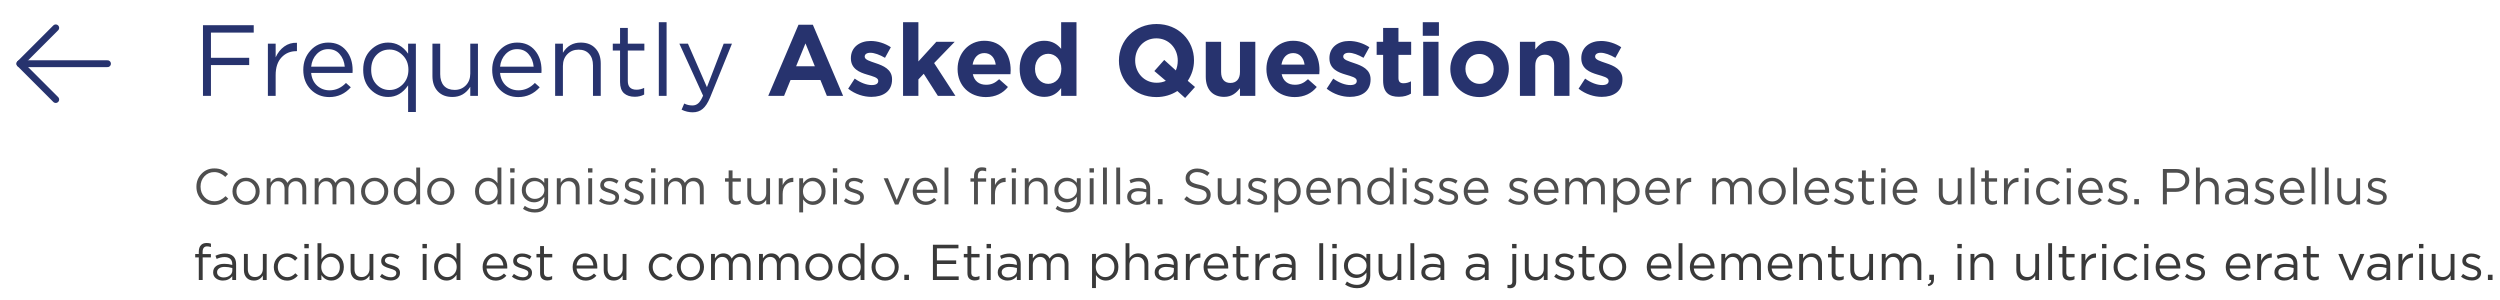 <svg width="991" height="119" viewBox="0 0 991 119" fill="none" xmlns="http://www.w3.org/2000/svg">
<g clip-path="url(#clip0_930_1833)">
<path d="M42.607 25.25H7.889" stroke="#27336E" stroke-width="2.711" stroke-linecap="round" stroke-linejoin="round"/>
<path d="M22.092 11.047L7.889 25.25L22.092 39.453" stroke="#27336E" stroke-width="2.711" stroke-linecap="round" stroke-linejoin="round"/>
</g>
<path d="M80.46 38V10H100.58V12.92H83.62V22.92H98.78V25.8H83.62V38H80.46ZM106.19 38V17.32H109.27V22.72C110.07 20.933 111.203 19.507 112.67 18.44C114.137 17.373 115.817 16.88 117.71 16.96V20.28H117.47C115.097 20.28 113.137 21.107 111.59 22.76C110.043 24.413 109.27 26.747 109.27 29.76V38H106.19ZM123.342 28.92C123.556 31.027 124.343 32.707 125.703 33.96C127.089 35.187 128.729 35.8 130.623 35.8C133.103 35.8 135.276 34.827 137.143 32.88L139.063 34.6C136.743 37.187 133.903 38.48 130.543 38.48C127.636 38.48 125.183 37.48 123.183 35.48C121.209 33.453 120.223 30.853 120.223 27.68C120.223 24.667 121.169 22.12 123.062 20.04C124.956 17.933 127.316 16.88 130.143 16.88C133.103 16.88 135.449 17.92 137.183 20C138.916 22.08 139.783 24.693 139.783 27.84C139.783 28.24 139.769 28.6 139.743 28.92H123.342ZM123.342 26.44H136.663C136.476 24.44 135.809 22.787 134.663 21.48C133.543 20.147 132.009 19.48 130.063 19.48C128.303 19.48 126.796 20.133 125.543 21.44C124.289 22.747 123.556 24.413 123.342 26.44ZM161.774 44.4V33.84C159.694 36.907 157.054 38.44 153.854 38.44C151.214 38.44 148.908 37.467 146.934 35.52C144.961 33.573 143.974 30.973 143.974 27.72V27.64C143.974 24.413 144.961 21.813 146.934 19.84C148.908 17.867 151.214 16.88 153.854 16.88C157.108 16.88 159.748 18.347 161.774 21.28V17.32H164.854V44.4H161.774ZM154.414 35.68C156.414 35.68 158.161 34.933 159.654 33.44C161.148 31.92 161.894 30 161.894 27.68V27.6C161.894 25.307 161.148 23.413 159.654 21.92C158.161 20.4 156.414 19.64 154.414 19.64C152.334 19.64 150.601 20.36 149.214 21.8C147.828 23.24 147.134 25.173 147.134 27.6V27.68C147.134 30.053 147.841 31.987 149.254 33.48C150.668 34.947 152.388 35.68 154.414 35.68ZM179.337 38.44C176.884 38.44 174.95 37.693 173.537 36.2C172.124 34.68 171.417 32.667 171.417 30.16V17.32H174.497V29.4C174.497 31.347 174.99 32.88 175.977 34C176.99 35.093 178.404 35.64 180.217 35.64C182.004 35.64 183.484 35.04 184.657 33.84C185.83 32.64 186.417 31.08 186.417 29.16V17.32H189.457V38H186.417V34.4C184.737 37.093 182.377 38.44 179.337 38.44ZM198.225 28.92C198.439 31.027 199.225 32.707 200.585 33.96C201.972 35.187 203.612 35.8 205.505 35.8C207.985 35.8 210.159 34.827 212.025 32.88L213.945 34.6C211.625 37.187 208.785 38.48 205.425 38.48C202.519 38.48 200.065 37.48 198.065 35.48C196.092 33.453 195.105 30.853 195.105 27.68C195.105 24.667 196.052 22.12 197.945 20.04C199.839 17.933 202.199 16.88 205.025 16.88C207.985 16.88 210.332 17.92 212.065 20C213.799 22.08 214.665 24.693 214.665 27.84C214.665 28.24 214.652 28.6 214.625 28.92H198.225ZM198.225 26.44H211.545C211.359 24.44 210.692 22.787 209.545 21.48C208.425 20.147 206.892 19.48 204.945 19.48C203.185 19.48 201.679 20.133 200.425 21.44C199.172 22.747 198.439 24.413 198.225 26.44ZM220.057 38V17.32H223.137V20.92C224.764 18.227 227.124 16.88 230.217 16.88C232.671 16.88 234.604 17.64 236.017 19.16C237.431 20.653 238.137 22.653 238.137 25.16V38H235.057V25.92C235.057 23.973 234.551 22.453 233.537 21.36C232.551 20.24 231.151 19.68 229.337 19.68C227.551 19.68 226.071 20.28 224.897 21.48C223.724 22.68 223.137 24.24 223.137 26.16V38H220.057ZM251.626 38.36C249.839 38.36 248.412 37.893 247.346 36.96C246.306 36 245.786 34.52 245.786 32.52V20.04H242.906V17.32H245.786V11.08H248.866V17.32H255.426V20.04H248.866V32.12C248.866 34.413 250.026 35.56 252.346 35.56C253.359 35.56 254.359 35.32 255.346 34.84V37.48C254.226 38.067 252.986 38.36 251.626 38.36ZM261.158 38V8.8H264.238V38H261.158ZM274.585 44.52C273.092 44.52 271.625 44.173 270.185 43.48L271.225 41.04C272.212 41.547 273.292 41.8 274.465 41.8C275.399 41.8 276.185 41.507 276.825 40.92C277.465 40.36 278.092 39.36 278.705 37.92L269.305 17.32H272.705L280.225 34.56L286.865 17.32H290.145L281.465 38.68C280.585 40.787 279.612 42.28 278.545 43.16C277.479 44.067 276.159 44.52 274.585 44.52ZM304.53 38L316.53 9.8H322.21L334.21 38H327.77L325.21 31.72H313.37L310.81 38H304.53ZM315.57 26.28H323.01L319.29 17.2L315.57 26.28ZM345.412 38.4C342.412 38.4 339.052 37.4 336.212 35.16L338.812 31.16C341.132 32.84 343.572 33.72 345.572 33.72C347.332 33.72 348.132 33.08 348.132 32.12V32.04C348.132 30.72 346.052 30.28 343.692 29.56C340.692 28.68 337.292 27.28 337.292 23.12V23.04C337.292 18.68 340.812 16.24 345.132 16.24C347.852 16.24 350.812 17.16 353.132 18.72L350.812 22.92C348.692 21.68 346.572 20.92 345.012 20.92C343.532 20.92 342.772 21.56 342.772 22.4V22.48C342.772 23.68 344.812 24.24 347.132 25.04C350.132 26.04 353.612 27.48 353.612 31.4V31.48C353.612 36.24 350.052 38.4 345.412 38.4ZM357.97 38V8.8H364.05V24.36L371.17 16.56H378.45L370.29 25L378.73 38H371.77L366.17 29.24L364.05 31.48V38H357.97ZM390.786 38.48C384.346 38.48 379.586 33.96 379.586 27.4V27.32C379.586 21.2 383.946 16.16 390.186 16.16C397.346 16.16 400.626 21.72 400.626 27.8C400.626 28.28 400.586 28.84 400.546 29.4H385.626C386.226 32.16 388.146 33.6 390.866 33.6C392.906 33.6 394.386 32.96 396.066 31.4L399.546 34.48C397.546 36.96 394.666 38.48 390.786 38.48ZM385.546 25.6H394.706C394.346 22.88 392.746 21.04 390.186 21.04C387.666 21.04 386.026 22.84 385.546 25.6ZM413.958 38.4C408.958 38.4 404.198 34.48 404.198 27.32V27.24C404.198 20.08 408.878 16.16 413.958 16.16C417.198 16.16 419.198 17.64 420.638 19.36V8.8H426.718V38H420.638V34.92C419.158 36.92 417.118 38.4 413.958 38.4ZM415.518 33.24C418.358 33.24 420.718 30.88 420.718 27.32V27.24C420.718 23.68 418.358 21.32 415.518 21.32C412.678 21.32 410.278 23.64 410.278 27.24V27.32C410.278 30.88 412.678 33.24 415.518 33.24ZM473.702 34.48L469.782 38.84L466.702 36.08C464.342 37.6 461.502 38.48 458.382 38.48C449.742 38.48 443.542 32.04 443.542 24.08V24C443.542 16.04 449.822 9.52 458.462 9.52C467.102 9.52 473.302 15.96 473.302 23.92V24C473.302 26.96 472.382 29.72 470.822 32.04L473.702 34.48ZM458.462 32.8C459.822 32.8 461.062 32.56 462.142 32.04L457.582 28.16L461.502 23.76L466.102 27.92C466.582 26.8 466.862 25.48 466.862 24.08V24C466.862 19.2 463.342 15.2 458.382 15.2C453.422 15.2 449.982 19.12 449.982 23.92V24C449.982 28.8 453.502 32.8 458.462 32.8ZM485.246 38.4C480.646 38.4 477.966 35.36 477.966 30.44V16.56H484.046V28.52C484.046 31.4 485.406 32.88 487.726 32.88C490.046 32.88 491.526 31.4 491.526 28.52V16.56H497.606V38H491.526V34.96C490.126 36.76 488.326 38.4 485.246 38.4ZM513.208 38.48C506.768 38.48 502.008 33.96 502.008 27.4V27.32C502.008 21.2 506.368 16.16 512.608 16.16C519.768 16.16 523.048 21.72 523.048 27.8C523.048 28.28 523.008 28.84 522.968 29.4H508.048C508.648 32.16 510.568 33.6 513.288 33.6C515.328 33.6 516.808 32.96 518.488 31.4L521.968 34.48C519.968 36.96 517.088 38.48 513.208 38.48ZM507.968 25.6H517.128C516.768 22.88 515.168 21.04 512.608 21.04C510.088 21.04 508.448 22.84 507.968 25.6ZM535.099 38.4C532.099 38.4 528.739 37.4 525.899 35.16L528.499 31.16C530.819 32.84 533.259 33.72 535.259 33.72C537.019 33.72 537.819 33.08 537.819 32.12V32.04C537.819 30.72 535.739 30.28 533.379 29.56C530.379 28.68 526.979 27.28 526.979 23.12V23.04C526.979 18.68 530.499 16.24 534.819 16.24C537.539 16.24 540.499 17.16 542.819 18.72L540.499 22.92C538.379 21.68 536.259 20.92 534.699 20.92C533.219 20.92 532.459 21.56 532.459 22.4V22.48C532.459 23.68 534.499 24.24 536.819 25.04C539.819 26.04 543.299 27.48 543.299 31.4V31.48C543.299 36.24 539.739 38.4 535.099 38.4ZM554.507 38.36C550.787 38.36 548.267 36.88 548.267 31.92V21.76H545.707V16.56H548.267V11.08H554.347V16.56H559.387V21.76H554.347V30.92C554.347 32.32 554.947 33 556.307 33C557.427 33 558.427 32.72 559.307 32.24V37.12C558.027 37.88 556.547 38.36 554.507 38.36ZM563.988 14.2V8.8H570.388V14.2H563.988ZM564.148 38V16.56H570.228V38H564.148ZM586.459 38.48C579.819 38.48 574.899 33.56 574.899 27.4V27.32C574.899 21.16 579.859 16.16 586.539 16.16C593.179 16.16 598.099 21.08 598.099 27.24V27.32C598.099 33.48 593.139 38.48 586.459 38.48ZM586.539 33.24C590.019 33.24 592.099 30.56 592.099 27.4V27.32C592.099 24.16 589.819 21.4 586.459 21.4C582.979 21.4 580.899 24.08 580.899 27.24V27.32C580.899 30.48 583.179 33.24 586.539 33.24ZM602.501 38V16.56H608.581V19.6C609.981 17.8 611.781 16.16 614.861 16.16C619.461 16.16 622.141 19.2 622.141 24.12V38H616.061V26.04C616.061 23.16 614.701 21.68 612.381 21.68C610.061 21.68 608.581 23.16 608.581 26.04V38H602.501ZM634.943 38.4C631.943 38.4 628.583 37.4 625.743 35.16L628.343 31.16C630.663 32.84 633.103 33.72 635.103 33.72C636.863 33.72 637.663 33.08 637.663 32.12V32.04C637.663 30.72 635.583 30.28 633.223 29.56C630.223 28.68 626.823 27.28 626.823 23.12V23.04C626.823 18.68 630.343 16.24 634.663 16.24C637.383 16.24 640.343 17.16 642.663 18.72L640.343 22.92C638.223 21.68 636.103 20.92 634.543 20.92C633.063 20.92 632.303 21.56 632.303 22.4V22.48C632.303 23.68 634.343 24.24 636.663 25.04C639.663 26.04 643.143 27.48 643.143 31.4V31.48C643.143 36.24 639.583 38.4 634.943 38.4Z" fill="#27336E"/>
<path d="M84.88 81.24C82.88 81.24 81.207 80.547 79.86 79.16C78.527 77.773 77.86 76.067 77.86 74.04V74C77.86 71.987 78.533 70.28 79.88 68.88C81.227 67.467 82.913 66.76 84.94 66.76C86.127 66.76 87.14 66.947 87.98 67.32C88.82 67.693 89.627 68.247 90.4 68.98L89.32 70.14C87.973 68.86 86.507 68.22 84.92 68.22C83.373 68.22 82.08 68.773 81.04 69.88C80.013 70.987 79.5 72.347 79.5 73.96V74C79.5 75.627 80.02 77 81.06 78.12C82.1 79.227 83.387 79.78 84.92 79.78C85.827 79.78 86.627 79.613 87.32 79.28C88.013 78.947 88.72 78.44 89.44 77.76L90.48 78.78C89.68 79.593 88.847 80.207 87.98 80.62C87.113 81.033 86.08 81.24 84.88 81.24ZM101.37 79.66C100.33 80.713 99.044 81.24 97.51 81.24C95.977 81.24 94.697 80.72 93.67 79.68C92.657 78.627 92.15 77.36 92.15 75.88V75.84C92.15 74.36 92.664 73.093 93.69 72.04C94.73 70.973 96.017 70.44 97.55 70.44C99.084 70.44 100.364 70.967 101.39 72.02C102.417 73.06 102.93 74.32 102.93 75.8V75.84C102.93 77.32 102.41 78.593 101.37 79.66ZM97.55 79.86C98.657 79.86 99.564 79.473 100.27 78.7C100.99 77.927 101.35 76.987 101.35 75.88V75.84C101.35 74.72 100.977 73.767 100.23 72.98C99.497 72.193 98.59 71.8 97.51 71.8C96.417 71.8 95.51 72.193 94.79 72.98C94.084 73.753 93.73 74.693 93.73 75.8V75.84C93.73 76.96 94.097 77.913 94.83 78.7C95.564 79.473 96.47 79.86 97.55 79.86ZM105.72 81V70.66H107.26V72.4C108.127 71.093 109.24 70.44 110.6 70.44C112.147 70.44 113.253 71.127 113.92 72.5C114.813 71.127 116.027 70.44 117.56 70.44C118.747 70.44 119.68 70.813 120.36 71.56C121.053 72.307 121.4 73.32 121.4 74.6V81H119.86V74.96C119.86 73.96 119.62 73.193 119.14 72.66C118.673 72.113 118.02 71.84 117.18 71.84C116.367 71.84 115.687 72.127 115.14 72.7C114.593 73.273 114.32 74.053 114.32 75.04V81H112.8V74.92C112.8 73.96 112.56 73.207 112.08 72.66C111.613 72.113 110.967 71.84 110.14 71.84C109.313 71.84 108.627 72.147 108.08 72.76C107.533 73.373 107.26 74.153 107.26 75.1V81H105.72ZM124.743 81V70.66H126.283V72.4C127.15 71.093 128.263 70.44 129.623 70.44C131.17 70.44 132.277 71.127 132.943 72.5C133.837 71.127 135.05 70.44 136.583 70.44C137.77 70.44 138.703 70.813 139.383 71.56C140.077 72.307 140.423 73.32 140.423 74.6V81H138.883V74.96C138.883 73.96 138.643 73.193 138.163 72.66C137.697 72.113 137.043 71.84 136.203 71.84C135.39 71.84 134.71 72.127 134.163 72.7C133.617 73.273 133.343 74.053 133.343 75.04V81H131.823V74.92C131.823 73.96 131.583 73.207 131.103 72.66C130.637 72.113 129.99 71.84 129.163 71.84C128.337 71.84 127.65 72.147 127.103 72.76C126.557 73.373 126.283 74.153 126.283 75.1V81H124.743ZM152.347 79.66C151.307 80.713 150.02 81.24 148.487 81.24C146.954 81.24 145.674 80.72 144.647 79.68C143.634 78.627 143.127 77.36 143.127 75.88V75.84C143.127 74.36 143.64 73.093 144.667 72.04C145.707 70.973 146.994 70.44 148.527 70.44C150.06 70.44 151.34 70.967 152.367 72.02C153.394 73.06 153.907 74.32 153.907 75.8V75.84C153.907 77.32 153.387 78.593 152.347 79.66ZM148.527 79.86C149.634 79.86 150.54 79.473 151.247 78.7C151.967 77.927 152.327 76.987 152.327 75.88V75.84C152.327 74.72 151.954 73.767 151.207 72.98C150.474 72.193 149.567 71.8 148.487 71.8C147.394 71.8 146.487 72.193 145.767 72.98C145.06 73.753 144.707 74.693 144.707 75.8V75.84C144.707 76.96 145.074 77.913 145.807 78.7C146.54 79.473 147.447 79.86 148.527 79.86ZM161.037 81.22C159.717 81.22 158.563 80.733 157.577 79.76C156.59 78.787 156.097 77.487 156.097 75.86V75.82C156.097 74.207 156.59 72.907 157.577 71.92C158.563 70.933 159.717 70.44 161.037 70.44C162.663 70.44 163.983 71.173 164.997 72.64V66.4H166.537V81H164.997V78.92C163.957 80.453 162.637 81.22 161.037 81.22ZM161.317 79.84C162.317 79.84 163.19 79.467 163.937 78.72C164.683 77.96 165.057 77 165.057 75.84V75.8C165.057 74.653 164.683 73.707 163.937 72.96C163.19 72.2 162.317 71.82 161.317 71.82C160.277 71.82 159.41 72.18 158.717 72.9C158.023 73.62 157.677 74.587 157.677 75.8V75.84C157.677 77.027 158.03 77.993 158.737 78.74C159.443 79.473 160.303 79.84 161.317 79.84ZM178.558 79.66C177.518 80.713 176.231 81.24 174.698 81.24C173.164 81.24 171.884 80.72 170.858 79.68C169.844 78.627 169.338 77.36 169.338 75.88V75.84C169.338 74.36 169.851 73.093 170.878 72.04C171.918 70.973 173.204 70.44 174.738 70.44C176.271 70.44 177.551 70.967 178.578 72.02C179.604 73.06 180.118 74.32 180.118 75.8V75.84C180.118 77.32 179.598 78.593 178.558 79.66ZM174.738 79.86C175.844 79.86 176.751 79.473 177.458 78.7C178.178 77.927 178.538 76.987 178.538 75.88V75.84C178.538 74.72 178.164 73.767 177.418 72.98C176.684 72.193 175.778 71.8 174.698 71.8C173.604 71.8 172.698 72.193 171.978 72.98C171.271 73.753 170.918 74.693 170.918 75.8V75.84C170.918 76.96 171.284 77.913 172.018 78.7C172.751 79.473 173.658 79.86 174.738 79.86ZM193.244 81.22C191.924 81.22 190.77 80.733 189.784 79.76C188.797 78.787 188.304 77.487 188.304 75.86V75.82C188.304 74.207 188.797 72.907 189.784 71.92C190.77 70.933 191.924 70.44 193.244 70.44C194.87 70.44 196.19 71.173 197.204 72.64V66.4H198.744V81H197.204V78.92C196.164 80.453 194.844 81.22 193.244 81.22ZM193.524 79.84C194.524 79.84 195.397 79.467 196.144 78.72C196.89 77.96 197.264 77 197.264 75.84V75.8C197.264 74.653 196.89 73.707 196.144 72.96C195.397 72.2 194.524 71.82 193.524 71.82C192.484 71.82 191.617 72.18 190.924 72.9C190.23 73.62 189.884 74.587 189.884 75.8V75.84C189.884 77.027 190.237 77.993 190.944 78.74C191.65 79.473 192.51 79.84 193.524 79.84ZM202.225 68.4V66.7H203.985V68.4H202.225ZM202.325 81V70.66H203.865V81H202.325ZM212.019 84.24C210.272 84.24 208.705 83.76 207.319 82.8L208.019 81.6C209.232 82.48 210.559 82.92 211.999 82.92C213.159 82.92 214.072 82.6 214.739 81.96C215.419 81.333 215.759 80.427 215.759 79.24V78.02C214.665 79.473 213.312 80.2 211.699 80.2C210.392 80.2 209.252 79.753 208.279 78.86C207.319 77.953 206.839 76.787 206.839 75.36V75.32C206.839 73.867 207.325 72.693 208.299 71.8C209.272 70.893 210.405 70.44 211.699 70.44C213.352 70.44 214.699 71.133 215.739 72.52V70.66H217.279V79.2C217.279 80.76 216.839 81.98 215.959 82.86C215.039 83.78 213.725 84.24 212.019 84.24ZM211.999 78.84C213.012 78.84 213.899 78.513 214.659 77.86C215.419 77.193 215.799 76.353 215.799 75.34V75.3C215.799 74.273 215.419 73.433 214.659 72.78C213.912 72.127 213.025 71.8 211.999 71.8C210.999 71.8 210.152 72.12 209.459 72.76C208.765 73.4 208.419 74.24 208.419 75.28V75.32C208.419 76.333 208.765 77.173 209.459 77.84C210.165 78.507 211.012 78.84 211.999 78.84ZM220.72 81V70.66H222.26V72.46C223.073 71.113 224.253 70.44 225.8 70.44C227.027 70.44 227.993 70.82 228.7 71.58C229.407 72.327 229.76 73.327 229.76 74.58V81H228.22V74.96C228.22 73.987 227.967 73.227 227.46 72.68C226.967 72.12 226.267 71.84 225.36 71.84C224.467 71.84 223.727 72.14 223.14 72.74C222.553 73.34 222.26 74.12 222.26 75.08V81H220.72ZM233.084 68.4V66.7H234.844V68.4H233.084ZM233.184 81V70.66H234.724V81H233.184ZM241.718 81.2C240.971 81.2 240.211 81.067 239.438 80.8C238.678 80.52 238.011 80.147 237.438 79.68L238.218 78.58C239.391 79.46 240.585 79.9 241.798 79.9C242.425 79.9 242.938 79.753 243.338 79.46C243.738 79.153 243.938 78.753 243.938 78.26V78.22C243.938 77.753 243.718 77.393 243.278 77.14C242.851 76.887 242.211 76.64 241.358 76.4C240.838 76.253 240.425 76.12 240.118 76C239.811 75.88 239.465 75.713 239.078 75.5C238.691 75.273 238.405 74.993 238.218 74.66C238.031 74.327 237.938 73.933 237.938 73.48V73.44C237.938 72.56 238.265 71.847 238.918 71.3C239.585 70.753 240.431 70.48 241.458 70.48C242.791 70.48 244.031 70.86 245.178 71.62L244.478 72.78C243.451 72.113 242.431 71.78 241.418 71.78C240.818 71.78 240.331 71.92 239.958 72.2C239.598 72.48 239.418 72.84 239.418 73.28V73.32C239.418 73.507 239.471 73.68 239.578 73.84C239.685 74 239.805 74.133 239.938 74.24C240.071 74.347 240.278 74.46 240.558 74.58C240.851 74.7 241.085 74.787 241.258 74.84C241.431 74.893 241.705 74.98 242.078 75.1C242.465 75.22 242.785 75.327 243.038 75.42C243.305 75.513 243.598 75.647 243.918 75.82C244.251 75.98 244.511 76.16 244.698 76.36C244.898 76.547 245.065 76.787 245.198 77.08C245.331 77.373 245.398 77.7 245.398 78.06V78.1C245.398 79.06 245.051 79.82 244.358 80.38C243.665 80.927 242.785 81.2 241.718 81.2ZM251.484 81.2C250.737 81.2 249.977 81.067 249.204 80.8C248.444 80.52 247.777 80.147 247.204 79.68L247.984 78.58C249.157 79.46 250.35 79.9 251.564 79.9C252.19 79.9 252.704 79.753 253.104 79.46C253.504 79.153 253.704 78.753 253.704 78.26V78.22C253.704 77.753 253.484 77.393 253.044 77.14C252.617 76.887 251.977 76.64 251.124 76.4C250.604 76.253 250.19 76.12 249.884 76C249.577 75.88 249.23 75.713 248.844 75.5C248.457 75.273 248.17 74.993 247.984 74.66C247.797 74.327 247.704 73.933 247.704 73.48V73.44C247.704 72.56 248.03 71.847 248.684 71.3C249.35 70.753 250.197 70.48 251.224 70.48C252.557 70.48 253.797 70.86 254.944 71.62L254.244 72.78C253.217 72.113 252.197 71.78 251.184 71.78C250.584 71.78 250.097 71.92 249.724 72.2C249.364 72.48 249.184 72.84 249.184 73.28V73.32C249.184 73.507 249.237 73.68 249.344 73.84C249.45 74 249.57 74.133 249.704 74.24C249.837 74.347 250.044 74.46 250.324 74.58C250.617 74.7 250.85 74.787 251.024 74.84C251.197 74.893 251.47 74.98 251.844 75.1C252.23 75.22 252.55 75.327 252.804 75.42C253.07 75.513 253.364 75.647 253.684 75.82C254.017 75.98 254.277 76.16 254.464 76.36C254.664 76.547 254.83 76.787 254.964 77.08C255.097 77.373 255.164 77.7 255.164 78.06V78.1C255.164 79.06 254.817 79.82 254.124 80.38C253.43 80.927 252.55 81.2 251.484 81.2ZM258.065 68.4V66.7H259.825V68.4H258.065ZM258.165 81V70.66H259.705V81H258.165ZM263.279 81V70.66H264.819V72.4C265.685 71.093 266.799 70.44 268.159 70.44C269.705 70.44 270.812 71.127 271.479 72.5C272.372 71.127 273.585 70.44 275.119 70.44C276.305 70.44 277.239 70.813 277.919 71.56C278.612 72.307 278.959 73.32 278.959 74.6V81H277.419V74.96C277.419 73.96 277.179 73.193 276.699 72.66C276.232 72.113 275.579 71.84 274.739 71.84C273.925 71.84 273.245 72.127 272.699 72.7C272.152 73.273 271.879 74.053 271.879 75.04V81H270.359V74.92C270.359 73.96 270.119 73.207 269.639 72.66C269.172 72.113 268.525 71.84 267.699 71.84C266.872 71.84 266.185 72.147 265.639 72.76C265.092 73.373 264.819 74.153 264.819 75.1V81H263.279ZM291.758 81.18C290.865 81.18 290.151 80.947 289.618 80.48C289.098 80 288.838 79.26 288.838 78.26V72.02H287.398V70.66H288.838V67.54H290.378V70.66H293.658V72.02H290.378V78.06C290.378 79.207 290.958 79.78 292.118 79.78C292.625 79.78 293.125 79.66 293.618 79.42V80.74C293.058 81.033 292.438 81.18 291.758 81.18ZM300.184 81.22C298.957 81.22 297.991 80.847 297.284 80.1C296.577 79.34 296.224 78.333 296.224 77.08V70.66H297.764V76.7C297.764 77.673 298.011 78.44 298.504 79C299.011 79.547 299.717 79.82 300.624 79.82C301.517 79.82 302.257 79.52 302.844 78.92C303.431 78.32 303.724 77.54 303.724 76.58V70.66H305.244V81H303.724V79.2C302.884 80.547 301.704 81.22 300.184 81.22ZM308.708 81V70.66H310.248V73.36C310.648 72.467 311.215 71.753 311.948 71.22C312.682 70.687 313.522 70.44 314.468 70.48V72.14H314.348C313.162 72.14 312.182 72.553 311.408 73.38C310.635 74.207 310.248 75.373 310.248 76.88V81H308.708ZM316.814 84.2V70.66H318.354V72.74C319.394 71.207 320.714 70.44 322.314 70.44C323.634 70.44 324.787 70.927 325.774 71.9C326.76 72.873 327.254 74.173 327.254 75.8V75.84C327.254 77.453 326.76 78.753 325.774 79.74C324.787 80.727 323.634 81.22 322.314 81.22C320.687 81.22 319.367 80.487 318.354 79.02V84.2H316.814ZM322.034 79.84C323.074 79.84 323.94 79.48 324.634 78.76C325.327 78.04 325.674 77.073 325.674 75.86V75.82C325.674 74.633 325.32 73.673 324.614 72.94C323.907 72.193 323.047 71.82 322.034 71.82C321.034 71.82 320.16 72.2 319.414 72.96C318.667 73.707 318.294 74.653 318.294 75.8V75.84C318.294 77 318.667 77.96 319.414 78.72C320.16 79.467 321.034 79.84 322.034 79.84ZM330.135 68.4V66.7H331.895V68.4H330.135ZM330.235 81V70.66H331.775V81H330.235ZM338.769 81.2C338.022 81.2 337.262 81.067 336.489 80.8C335.729 80.52 335.062 80.147 334.489 79.68L335.269 78.58C336.442 79.46 337.636 79.9 338.849 79.9C339.476 79.9 339.989 79.753 340.389 79.46C340.789 79.153 340.989 78.753 340.989 78.26V78.22C340.989 77.753 340.769 77.393 340.329 77.14C339.902 76.887 339.262 76.64 338.409 76.4C337.889 76.253 337.476 76.12 337.169 76C336.862 75.88 336.516 75.713 336.129 75.5C335.742 75.273 335.456 74.993 335.269 74.66C335.082 74.327 334.989 73.933 334.989 73.48V73.44C334.989 72.56 335.316 71.847 335.969 71.3C336.636 70.753 337.482 70.48 338.509 70.48C339.842 70.48 341.082 70.86 342.229 71.62L341.529 72.78C340.502 72.113 339.482 71.78 338.469 71.78C337.869 71.78 337.382 71.92 337.009 72.2C336.649 72.48 336.469 72.84 336.469 73.28V73.32C336.469 73.507 336.522 73.68 336.629 73.84C336.736 74 336.856 74.133 336.989 74.24C337.122 74.347 337.329 74.46 337.609 74.58C337.902 74.7 338.136 74.787 338.309 74.84C338.482 74.893 338.756 74.98 339.129 75.1C339.516 75.22 339.836 75.327 340.089 75.42C340.356 75.513 340.649 75.647 340.969 75.82C341.302 75.98 341.562 76.16 341.749 76.36C341.949 76.547 342.116 76.787 342.249 77.08C342.382 77.373 342.449 77.7 342.449 78.06V78.1C342.449 79.06 342.102 79.82 341.409 80.38C340.716 80.927 339.836 81.2 338.769 81.2ZM354.766 81.08L350.286 70.66H351.986L355.466 79.24L358.966 70.66H360.626L356.126 81.08H354.766ZM363.359 76.46C363.465 77.513 363.859 78.353 364.539 78.98C365.232 79.593 366.052 79.9 366.999 79.9C368.239 79.9 369.325 79.413 370.259 78.44L371.219 79.3C370.059 80.593 368.639 81.24 366.959 81.24C365.505 81.24 364.279 80.74 363.279 79.74C362.292 78.727 361.799 77.427 361.799 75.84C361.799 74.333 362.272 73.06 363.219 72.02C364.165 70.967 365.345 70.44 366.759 70.44C368.239 70.44 369.412 70.96 370.279 72C371.145 73.04 371.579 74.347 371.579 75.92C371.579 76.12 371.572 76.3 371.559 76.46H363.359ZM363.359 75.22H370.019C369.925 74.22 369.592 73.393 369.019 72.74C368.459 72.073 367.692 71.74 366.719 71.74C365.839 71.74 365.085 72.067 364.459 72.72C363.832 73.373 363.465 74.207 363.359 75.22ZM374.415 81V66.4H375.955V81H374.415ZM386.105 81V72.02H384.685V70.68H386.105V69.78C386.105 68.607 386.405 67.72 387.005 67.12C387.538 66.587 388.278 66.32 389.225 66.32C389.878 66.32 390.445 66.407 390.925 66.58V67.92C390.311 67.747 389.811 67.66 389.425 67.66C388.225 67.66 387.625 68.393 387.625 69.86V70.7H390.905V72.02H387.645V81H386.105ZM392.868 81V70.66H394.408V73.36C394.808 72.467 395.375 71.753 396.108 71.22C396.842 70.687 397.682 70.44 398.628 70.48V72.14H398.508C397.322 72.14 396.342 72.553 395.568 73.38C394.795 74.207 394.408 75.373 394.408 76.88V81H392.868ZM401.014 68.4V66.7H402.774V68.4H401.014ZM401.114 81V70.66H402.654V81H401.114ZM406.228 81V70.66H407.768V72.46C408.581 71.113 409.761 70.44 411.308 70.44C412.534 70.44 413.501 70.82 414.208 71.58C414.914 72.327 415.268 73.327 415.268 74.58V81H413.728V74.96C413.728 73.987 413.474 73.227 412.968 72.68C412.474 72.12 411.774 71.84 410.868 71.84C409.974 71.84 409.234 72.14 408.648 72.74C408.061 73.34 407.768 74.12 407.768 75.08V81H406.228ZM423.132 84.24C421.385 84.24 419.819 83.76 418.432 82.8L419.132 81.6C420.345 82.48 421.672 82.92 423.112 82.92C424.272 82.92 425.185 82.6 425.852 81.96C426.532 81.333 426.872 80.427 426.872 79.24V78.02C425.779 79.473 424.425 80.2 422.812 80.2C421.505 80.2 420.365 79.753 419.392 78.86C418.432 77.953 417.952 76.787 417.952 75.36V75.32C417.952 73.867 418.439 72.693 419.412 71.8C420.385 70.893 421.519 70.44 422.812 70.44C424.465 70.44 425.812 71.133 426.852 72.52V70.66H428.392V79.2C428.392 80.76 427.952 81.98 427.072 82.86C426.152 83.78 424.839 84.24 423.132 84.24ZM423.112 78.84C424.125 78.84 425.012 78.513 425.772 77.86C426.532 77.193 426.912 76.353 426.912 75.34V75.3C426.912 74.273 426.532 73.433 425.772 72.78C425.025 72.127 424.139 71.8 423.112 71.8C422.112 71.8 421.265 72.12 420.572 72.76C419.879 73.4 419.532 74.24 419.532 75.28V75.32C419.532 76.333 419.879 77.173 420.572 77.84C421.279 78.507 422.125 78.84 423.112 78.84ZM431.873 68.4V66.7H433.633V68.4H431.873ZM431.973 81V70.66H433.513V81H431.973ZM437.227 81V66.4H438.767V81H437.227ZM442.481 81V66.4H444.021V81H442.481ZM450.675 81.22C449.635 81.22 448.728 80.933 447.955 80.36C447.195 79.787 446.815 79 446.815 78V77.96C446.815 76.88 447.215 76.047 448.015 75.46C448.815 74.873 449.888 74.58 451.235 74.58C452.302 74.58 453.355 74.727 454.395 75.02V74.7C454.395 73.793 454.128 73.1 453.595 72.62C453.062 72.14 452.308 71.9 451.335 71.9C450.322 71.9 449.275 72.147 448.195 72.64L447.735 71.38C449.015 70.793 450.268 70.5 451.495 70.5C452.962 70.5 454.075 70.88 454.835 71.64C455.555 72.36 455.915 73.373 455.915 74.68V81H454.395V79.46C453.475 80.633 452.235 81.22 450.675 81.22ZM450.975 79.98C451.935 79.98 452.748 79.72 453.415 79.2C454.082 78.68 454.415 78.013 454.415 77.2V76.24C453.402 75.947 452.395 75.8 451.395 75.8C450.448 75.8 449.708 75.993 449.175 76.38C448.642 76.753 448.375 77.253 448.375 77.88V77.92C448.375 78.547 448.622 79.047 449.115 79.42C449.622 79.793 450.242 79.98 450.975 79.98ZM458.997 81V78.9H460.837V81H458.997ZM475.135 81.2C472.989 81.2 471.082 80.453 469.415 78.96L470.395 77.8C471.142 78.48 471.889 78.98 472.635 79.3C473.395 79.62 474.249 79.78 475.195 79.78C476.129 79.78 476.882 79.56 477.455 79.12C478.029 78.667 478.315 78.093 478.315 77.4V77.36C478.315 76.68 478.062 76.14 477.555 75.74C477.049 75.34 476.089 74.993 474.675 74.7C473.022 74.34 471.822 73.86 471.075 73.26C470.342 72.647 469.975 71.78 469.975 70.66V70.62C469.975 69.513 470.409 68.6 471.275 67.88C472.142 67.16 473.242 66.8 474.575 66.8C476.429 66.8 478.069 67.373 479.495 68.52L478.575 69.74C477.335 68.727 475.989 68.22 474.535 68.22C473.642 68.22 472.922 68.44 472.375 68.88C471.829 69.307 471.555 69.84 471.555 70.48V70.52C471.555 71.213 471.815 71.76 472.335 72.16C472.869 72.56 473.875 72.92 475.355 73.24C476.942 73.587 478.095 74.073 478.815 74.7C479.549 75.313 479.915 76.147 479.915 77.2V77.24C479.915 78.427 479.469 79.387 478.575 80.12C477.682 80.84 476.535 81.2 475.135 81.2ZM486.668 81.22C485.442 81.22 484.475 80.847 483.768 80.1C483.062 79.34 482.708 78.333 482.708 77.08V70.66H484.248V76.7C484.248 77.673 484.495 78.44 484.988 79C485.495 79.547 486.202 79.82 487.108 79.82C488.002 79.82 488.742 79.52 489.328 78.92C489.915 78.32 490.208 77.54 490.208 76.58V70.66H491.728V81H490.208V79.2C489.368 80.547 488.188 81.22 486.668 81.22ZM498.613 81.2C497.866 81.2 497.106 81.067 496.333 80.8C495.573 80.52 494.906 80.147 494.333 79.68L495.113 78.58C496.286 79.46 497.479 79.9 498.693 79.9C499.319 79.9 499.833 79.753 500.233 79.46C500.633 79.153 500.833 78.753 500.833 78.26V78.22C500.833 77.753 500.613 77.393 500.173 77.14C499.746 76.887 499.106 76.64 498.253 76.4C497.733 76.253 497.319 76.12 497.013 76C496.706 75.88 496.359 75.713 495.973 75.5C495.586 75.273 495.299 74.993 495.113 74.66C494.926 74.327 494.833 73.933 494.833 73.48V73.44C494.833 72.56 495.159 71.847 495.813 71.3C496.479 70.753 497.326 70.48 498.353 70.48C499.686 70.48 500.926 70.86 502.073 71.62L501.373 72.78C500.346 72.113 499.326 71.78 498.313 71.78C497.713 71.78 497.226 71.92 496.853 72.2C496.493 72.48 496.313 72.84 496.313 73.28V73.32C496.313 73.507 496.366 73.68 496.473 73.84C496.579 74 496.699 74.133 496.833 74.24C496.966 74.347 497.173 74.46 497.453 74.58C497.746 74.7 497.979 74.787 498.153 74.84C498.326 74.893 498.599 74.98 498.973 75.1C499.359 75.22 499.679 75.327 499.933 75.42C500.199 75.513 500.493 75.647 500.813 75.82C501.146 75.98 501.406 76.16 501.593 76.36C501.793 76.547 501.959 76.787 502.093 77.08C502.226 77.373 502.293 77.7 502.293 78.06V78.1C502.293 79.06 501.946 79.82 501.253 80.38C500.559 80.927 499.679 81.2 498.613 81.2ZM505.154 84.2V70.66H506.694V72.74C507.734 71.207 509.054 70.44 510.654 70.44C511.974 70.44 513.127 70.927 514.114 71.9C515.1 72.873 515.594 74.173 515.594 75.8V75.84C515.594 77.453 515.1 78.753 514.114 79.74C513.127 80.727 511.974 81.22 510.654 81.22C509.027 81.22 507.707 80.487 506.694 79.02V84.2H505.154ZM510.374 79.84C511.414 79.84 512.28 79.48 512.974 78.76C513.667 78.04 514.014 77.073 514.014 75.86V75.82C514.014 74.633 513.66 73.673 512.954 72.94C512.247 72.193 511.387 71.82 510.374 71.82C509.374 71.82 508.5 72.2 507.754 72.96C507.007 73.707 506.634 74.653 506.634 75.8V75.84C506.634 77 507.007 77.96 507.754 78.72C508.5 79.467 509.374 79.84 510.374 79.84ZM519.355 76.46C519.462 77.513 519.855 78.353 520.535 78.98C521.228 79.593 522.048 79.9 522.995 79.9C524.235 79.9 525.322 79.413 526.255 78.44L527.215 79.3C526.055 80.593 524.635 81.24 522.955 81.24C521.502 81.24 520.275 80.74 519.275 79.74C518.288 78.727 517.795 77.427 517.795 75.84C517.795 74.333 518.268 73.06 519.215 72.02C520.162 70.967 521.342 70.44 522.755 70.44C524.235 70.44 525.408 70.96 526.275 72C527.142 73.04 527.575 74.347 527.575 75.92C527.575 76.12 527.568 76.3 527.555 76.46H519.355ZM519.355 75.22H526.015C525.922 74.22 525.588 73.393 525.015 72.74C524.455 72.073 523.688 71.74 522.715 71.74C521.835 71.74 521.082 72.067 520.455 72.72C519.828 73.373 519.462 74.207 519.355 75.22ZM530.271 81V70.66H531.811V72.46C532.624 71.113 533.804 70.44 535.351 70.44C536.577 70.44 537.544 70.82 538.251 71.58C538.957 72.327 539.311 73.327 539.311 74.58V81H537.771V74.96C537.771 73.987 537.517 73.227 537.011 72.68C536.517 72.12 535.817 71.84 534.911 71.84C534.017 71.84 533.277 72.14 532.691 72.74C532.104 73.34 531.811 74.12 531.811 75.08V81H530.271ZM546.935 81.22C545.615 81.22 544.462 80.733 543.475 79.76C542.488 78.787 541.995 77.487 541.995 75.86V75.82C541.995 74.207 542.488 72.907 543.475 71.92C544.462 70.933 545.615 70.44 546.935 70.44C548.562 70.44 549.882 71.173 550.895 72.64V66.4H552.435V81H550.895V78.92C549.855 80.453 548.535 81.22 546.935 81.22ZM547.215 79.84C548.215 79.84 549.088 79.467 549.835 78.72C550.582 77.96 550.955 77 550.955 75.84V75.8C550.955 74.653 550.582 73.707 549.835 72.96C549.088 72.2 548.215 71.82 547.215 71.82C546.175 71.82 545.308 72.18 544.615 72.9C543.922 73.62 543.575 74.587 543.575 75.8V75.84C543.575 77.027 543.928 77.993 544.635 78.74C545.342 79.473 546.202 79.84 547.215 79.84ZM555.916 68.4V66.7H557.676V68.4H555.916ZM556.016 81V70.66H557.556V81H556.016ZM564.55 81.2C563.803 81.2 563.043 81.067 562.27 80.8C561.51 80.52 560.843 80.147 560.27 79.68L561.05 78.58C562.223 79.46 563.417 79.9 564.63 79.9C565.257 79.9 565.77 79.753 566.17 79.46C566.57 79.153 566.77 78.753 566.77 78.26V78.22C566.77 77.753 566.55 77.393 566.11 77.14C565.683 76.887 565.043 76.64 564.19 76.4C563.67 76.253 563.257 76.12 562.95 76C562.643 75.88 562.297 75.713 561.91 75.5C561.523 75.273 561.237 74.993 561.05 74.66C560.863 74.327 560.77 73.933 560.77 73.48V73.44C560.77 72.56 561.097 71.847 561.75 71.3C562.417 70.753 563.263 70.48 564.29 70.48C565.623 70.48 566.863 70.86 568.01 71.62L567.31 72.78C566.283 72.113 565.263 71.78 564.25 71.78C563.65 71.78 563.163 71.92 562.79 72.2C562.43 72.48 562.25 72.84 562.25 73.28V73.32C562.25 73.507 562.303 73.68 562.41 73.84C562.517 74 562.637 74.133 562.77 74.24C562.903 74.347 563.11 74.46 563.39 74.58C563.683 74.7 563.917 74.787 564.09 74.84C564.263 74.893 564.537 74.98 564.91 75.1C565.297 75.22 565.617 75.327 565.87 75.42C566.137 75.513 566.43 75.647 566.75 75.82C567.083 75.98 567.343 76.16 567.53 76.36C567.73 76.547 567.897 76.787 568.03 77.08C568.163 77.373 568.23 77.7 568.23 78.06V78.1C568.23 79.06 567.883 79.82 567.19 80.38C566.497 80.927 565.617 81.2 564.55 81.2ZM574.316 81.2C573.569 81.2 572.809 81.067 572.036 80.8C571.276 80.52 570.609 80.147 570.036 79.68L570.816 78.58C571.989 79.46 573.182 79.9 574.396 79.9C575.022 79.9 575.536 79.753 575.936 79.46C576.336 79.153 576.536 78.753 576.536 78.26V78.22C576.536 77.753 576.316 77.393 575.876 77.14C575.449 76.887 574.809 76.64 573.956 76.4C573.436 76.253 573.022 76.12 572.716 76C572.409 75.88 572.062 75.713 571.676 75.5C571.289 75.273 571.002 74.993 570.816 74.66C570.629 74.327 570.536 73.933 570.536 73.48V73.44C570.536 72.56 570.862 71.847 571.516 71.3C572.182 70.753 573.029 70.48 574.056 70.48C575.389 70.48 576.629 70.86 577.776 71.62L577.076 72.78C576.049 72.113 575.029 71.78 574.016 71.78C573.416 71.78 572.929 71.92 572.556 72.2C572.196 72.48 572.016 72.84 572.016 73.28V73.32C572.016 73.507 572.069 73.68 572.176 73.84C572.282 74 572.402 74.133 572.536 74.24C572.669 74.347 572.876 74.46 573.156 74.58C573.449 74.7 573.682 74.787 573.856 74.84C574.029 74.893 574.302 74.98 574.676 75.1C575.062 75.22 575.382 75.327 575.636 75.42C575.902 75.513 576.196 75.647 576.516 75.82C576.849 75.98 577.109 76.16 577.296 76.36C577.496 76.547 577.662 76.787 577.796 77.08C577.929 77.373 577.996 77.7 577.996 78.06V78.1C577.996 79.06 577.649 79.82 576.956 80.38C576.262 80.927 575.382 81.2 574.316 81.2ZM581.777 76.46C581.883 77.513 582.277 78.353 582.957 78.98C583.65 79.593 584.47 79.9 585.417 79.9C586.657 79.9 587.743 79.413 588.677 78.44L589.637 79.3C588.477 80.593 587.057 81.24 585.377 81.24C583.923 81.24 582.697 80.74 581.697 79.74C580.71 78.727 580.217 77.427 580.217 75.84C580.217 74.333 580.69 73.06 581.637 72.02C582.583 70.967 583.763 70.44 585.177 70.44C586.657 70.44 587.83 70.96 588.697 72C589.563 73.04 589.997 74.347 589.997 75.92C589.997 76.12 589.99 76.3 589.977 76.46H581.777ZM581.777 75.22H588.437C588.343 74.22 588.01 73.393 587.437 72.74C586.877 72.073 586.11 71.74 585.137 71.74C584.257 71.74 583.503 72.067 582.877 72.72C582.25 73.373 581.883 74.207 581.777 75.22ZM602.109 81.2C601.362 81.2 600.602 81.067 599.829 80.8C599.069 80.52 598.402 80.147 597.829 79.68L598.609 78.58C599.782 79.46 600.975 79.9 602.189 79.9C602.815 79.9 603.329 79.753 603.729 79.46C604.129 79.153 604.329 78.753 604.329 78.26V78.22C604.329 77.753 604.109 77.393 603.669 77.14C603.242 76.887 602.602 76.64 601.749 76.4C601.229 76.253 600.815 76.12 600.509 76C600.202 75.88 599.855 75.713 599.469 75.5C599.082 75.273 598.795 74.993 598.609 74.66C598.422 74.327 598.329 73.933 598.329 73.48V73.44C598.329 72.56 598.655 71.847 599.309 71.3C599.975 70.753 600.822 70.48 601.849 70.48C603.182 70.48 604.422 70.86 605.569 71.62L604.869 72.78C603.842 72.113 602.822 71.78 601.809 71.78C601.209 71.78 600.722 71.92 600.349 72.2C599.989 72.48 599.809 72.84 599.809 73.28V73.32C599.809 73.507 599.862 73.68 599.969 73.84C600.075 74 600.195 74.133 600.329 74.24C600.462 74.347 600.669 74.46 600.949 74.58C601.242 74.7 601.475 74.787 601.649 74.84C601.822 74.893 602.095 74.98 602.469 75.1C602.855 75.22 603.175 75.327 603.429 75.42C603.695 75.513 603.989 75.647 604.309 75.82C604.642 75.98 604.902 76.16 605.089 76.36C605.289 76.547 605.455 76.787 605.589 77.08C605.722 77.373 605.789 77.7 605.789 78.06V78.1C605.789 79.06 605.442 79.82 604.749 80.38C604.055 80.927 603.175 81.2 602.109 81.2ZM609.57 76.46C609.676 77.513 610.07 78.353 610.75 78.98C611.443 79.593 612.263 79.9 613.21 79.9C614.45 79.9 615.536 79.413 616.47 78.44L617.43 79.3C616.27 80.593 614.85 81.24 613.17 81.24C611.716 81.24 610.49 80.74 609.49 79.74C608.503 78.727 608.01 77.427 608.01 75.84C608.01 74.333 608.483 73.06 609.43 72.02C610.376 70.967 611.556 70.44 612.97 70.44C614.45 70.44 615.623 70.96 616.49 72C617.356 73.04 617.79 74.347 617.79 75.92C617.79 76.12 617.783 76.3 617.77 76.46H609.57ZM609.57 75.22H616.23C616.136 74.22 615.803 73.393 615.23 72.74C614.67 72.073 613.903 71.74 612.93 71.74C612.05 71.74 611.296 72.067 610.67 72.72C610.043 73.373 609.676 74.207 609.57 75.22ZM620.486 81V70.66H622.026V72.4C622.892 71.093 624.006 70.44 625.366 70.44C626.912 70.44 628.019 71.127 628.686 72.5C629.579 71.127 630.792 70.44 632.326 70.44C633.512 70.44 634.446 70.813 635.126 71.56C635.819 72.307 636.166 73.32 636.166 74.6V81H634.626V74.96C634.626 73.96 634.386 73.193 633.906 72.66C633.439 72.113 632.786 71.84 631.946 71.84C631.132 71.84 630.452 72.127 629.906 72.7C629.359 73.273 629.086 74.053 629.086 75.04V81H627.566V74.92C627.566 73.96 627.326 73.207 626.846 72.66C626.379 72.113 625.732 71.84 624.906 71.84C624.079 71.84 623.392 72.147 622.846 72.76C622.299 73.373 622.026 74.153 622.026 75.1V81H620.486ZM639.509 84.2V70.66H641.049V72.74C642.089 71.207 643.409 70.44 645.009 70.44C646.329 70.44 647.482 70.927 648.469 71.9C649.456 72.873 649.949 74.173 649.949 75.8V75.84C649.949 77.453 649.456 78.753 648.469 79.74C647.482 80.727 646.329 81.22 645.009 81.22C643.382 81.22 642.062 80.487 641.049 79.02V84.2H639.509ZM644.729 79.84C645.769 79.84 646.636 79.48 647.329 78.76C648.022 78.04 648.369 77.073 648.369 75.86V75.82C648.369 74.633 648.016 73.673 647.309 72.94C646.602 72.193 645.742 71.82 644.729 71.82C643.729 71.82 642.856 72.2 642.109 72.96C641.362 73.707 640.989 74.653 640.989 75.8V75.84C640.989 77 641.362 77.96 642.109 78.72C642.856 79.467 643.729 79.84 644.729 79.84ZM653.71 76.46C653.817 77.513 654.21 78.353 654.89 78.98C655.584 79.593 656.404 79.9 657.35 79.9C658.59 79.9 659.677 79.413 660.61 78.44L661.57 79.3C660.41 80.593 658.99 81.24 657.31 81.24C655.857 81.24 654.63 80.74 653.63 79.74C652.644 78.727 652.15 77.427 652.15 75.84C652.15 74.333 652.624 73.06 653.57 72.02C654.517 70.967 655.697 70.44 657.11 70.44C658.59 70.44 659.764 70.96 660.63 72C661.497 73.04 661.93 74.347 661.93 75.92C661.93 76.12 661.924 76.3 661.91 76.46H653.71ZM653.71 75.22H660.37C660.277 74.22 659.944 73.393 659.37 72.74C658.81 72.073 658.044 71.74 657.07 71.74C656.19 71.74 655.437 72.067 654.81 72.72C654.184 73.373 653.817 74.207 653.71 75.22ZM664.626 81V70.66H666.166V73.36C666.566 72.467 667.133 71.753 667.866 71.22C668.6 70.687 669.44 70.44 670.386 70.48V72.14H670.266C669.08 72.14 668.1 72.553 667.326 73.38C666.553 74.207 666.166 75.373 666.166 76.88V81H664.626ZM678.728 81V70.66H680.268V72.4C681.134 71.093 682.248 70.44 683.608 70.44C685.154 70.44 686.261 71.127 686.928 72.5C687.821 71.127 689.034 70.44 690.568 70.44C691.754 70.44 692.688 70.813 693.368 71.56C694.061 72.307 694.408 73.32 694.408 74.6V81H692.868V74.96C692.868 73.96 692.628 73.193 692.148 72.66C691.681 72.113 691.028 71.84 690.188 71.84C689.374 71.84 688.694 72.127 688.148 72.7C687.601 73.273 687.328 74.053 687.328 75.04V81H685.808V74.92C685.808 73.96 685.568 73.207 685.088 72.66C684.621 72.113 683.974 71.84 683.148 71.84C682.321 71.84 681.634 72.147 681.088 72.76C680.541 73.373 680.268 74.153 680.268 75.1V81H678.728ZM706.331 79.66C705.291 80.713 704.005 81.24 702.471 81.24C700.938 81.24 699.658 80.72 698.631 79.68C697.618 78.627 697.111 77.36 697.111 75.88V75.84C697.111 74.36 697.625 73.093 698.651 72.04C699.691 70.973 700.978 70.44 702.511 70.44C704.045 70.44 705.325 70.967 706.351 72.02C707.378 73.06 707.891 74.32 707.891 75.8V75.84C707.891 77.32 707.371 78.593 706.331 79.66ZM702.511 79.86C703.618 79.86 704.525 79.473 705.231 78.7C705.951 77.927 706.311 76.987 706.311 75.88V75.84C706.311 74.72 705.938 73.767 705.191 72.98C704.458 72.193 703.551 71.8 702.471 71.8C701.378 71.8 700.471 72.193 699.751 72.98C699.045 73.753 698.691 74.693 698.691 75.8V75.84C698.691 76.96 699.058 77.913 699.791 78.7C700.525 79.473 701.431 79.86 702.511 79.86ZM710.821 81V66.4H712.361V81H710.821ZM716.855 76.46C716.962 77.513 717.355 78.353 718.035 78.98C718.728 79.593 719.548 79.9 720.495 79.9C721.735 79.9 722.822 79.413 723.755 78.44L724.715 79.3C723.555 80.593 722.135 81.24 720.455 81.24C719.002 81.24 717.775 80.74 716.775 79.74C715.788 78.727 715.295 77.427 715.295 75.84C715.295 74.333 715.768 73.06 716.715 72.02C717.662 70.967 718.842 70.44 720.255 70.44C721.735 70.44 722.908 70.96 723.775 72C724.642 73.04 725.075 74.347 725.075 75.92C725.075 76.12 725.068 76.3 725.055 76.46H716.855ZM716.855 75.22H723.515C723.422 74.22 723.088 73.393 722.515 72.74C721.955 72.073 721.188 71.74 720.215 71.74C719.335 71.74 718.582 72.067 717.955 72.72C717.328 73.373 716.962 74.207 716.855 75.22ZM731.191 81.2C730.444 81.2 729.684 81.067 728.911 80.8C728.151 80.52 727.484 80.147 726.911 79.68L727.691 78.58C728.864 79.46 730.057 79.9 731.271 79.9C731.897 79.9 732.411 79.753 732.811 79.46C733.211 79.153 733.411 78.753 733.411 78.26V78.22C733.411 77.753 733.191 77.393 732.751 77.14C732.324 76.887 731.684 76.64 730.831 76.4C730.311 76.253 729.897 76.12 729.591 76C729.284 75.88 728.937 75.713 728.551 75.5C728.164 75.273 727.877 74.993 727.691 74.66C727.504 74.327 727.411 73.933 727.411 73.48V73.44C727.411 72.56 727.737 71.847 728.391 71.3C729.057 70.753 729.904 70.48 730.931 70.48C732.264 70.48 733.504 70.86 734.651 71.62L733.951 72.78C732.924 72.113 731.904 71.78 730.891 71.78C730.291 71.78 729.804 71.92 729.431 72.2C729.071 72.48 728.891 72.84 728.891 73.28V73.32C728.891 73.507 728.944 73.68 729.051 73.84C729.157 74 729.277 74.133 729.411 74.24C729.544 74.347 729.751 74.46 730.031 74.58C730.324 74.7 730.557 74.787 730.731 74.84C730.904 74.893 731.177 74.98 731.551 75.1C731.937 75.22 732.257 75.327 732.511 75.42C732.777 75.513 733.071 75.647 733.391 75.82C733.724 75.98 733.984 76.16 734.171 76.36C734.371 76.547 734.537 76.787 734.671 77.08C734.804 77.373 734.871 77.7 734.871 78.06V78.1C734.871 79.06 734.524 79.82 733.831 80.38C733.137 80.927 732.257 81.2 731.191 81.2ZM740.996 81.18C740.103 81.18 739.39 80.947 738.856 80.48C738.336 80 738.076 79.26 738.076 78.26V72.02H736.636V70.66H738.076V67.54H739.616V70.66H742.896V72.02H739.616V78.06C739.616 79.207 740.196 79.78 741.356 79.78C741.863 79.78 742.363 79.66 742.856 79.42V80.74C742.296 81.033 741.676 81.18 740.996 81.18ZM745.662 68.4V66.7H747.422V68.4H745.662ZM745.762 81V70.66H747.302V81H745.762ZM751.796 76.46C751.903 77.513 752.296 78.353 752.976 78.98C753.67 79.593 754.49 79.9 755.436 79.9C756.676 79.9 757.763 79.413 758.696 78.44L759.656 79.3C758.496 80.593 757.076 81.24 755.396 81.24C753.943 81.24 752.716 80.74 751.716 79.74C750.73 78.727 750.236 77.427 750.236 75.84C750.236 74.333 750.71 73.06 751.656 72.02C752.603 70.967 753.783 70.44 755.196 70.44C756.676 70.44 757.85 70.96 758.716 72C759.583 73.04 760.016 74.347 760.016 75.92C760.016 76.12 760.01 76.3 759.996 76.46H751.796ZM751.796 75.22H758.456C758.363 74.22 758.03 73.393 757.456 72.74C756.896 72.073 756.13 71.74 755.156 71.74C754.276 71.74 753.523 72.067 752.896 72.72C752.27 73.373 751.903 74.207 751.796 75.22ZM772.508 81.22C771.282 81.22 770.315 80.847 769.608 80.1C768.902 79.34 768.548 78.333 768.548 77.08V70.66H770.088V76.7C770.088 77.673 770.335 78.44 770.828 79C771.335 79.547 772.042 79.82 772.948 79.82C773.842 79.82 774.582 79.52 775.168 78.92C775.755 78.32 776.048 77.54 776.048 76.58V70.66H777.568V81H776.048V79.2C775.208 80.547 774.028 81.22 772.508 81.22ZM781.173 81V66.4H782.713V81H781.173ZM789.746 81.18C788.853 81.18 788.14 80.947 787.606 80.48C787.086 80 786.826 79.26 786.826 78.26V72.02H785.386V70.66H786.826V67.54H788.366V70.66H791.646V72.02H788.366V78.06C788.366 79.207 788.946 79.78 790.106 79.78C790.613 79.78 791.113 79.66 791.606 79.42V80.74C791.046 81.033 790.426 81.18 789.746 81.18ZM794.372 81V70.66H795.912V73.36C796.312 72.467 796.879 71.753 797.612 71.22C798.346 70.687 799.186 70.44 800.132 70.48V72.14H800.012C798.826 72.14 797.846 72.553 797.072 73.38C796.299 74.207 795.912 75.373 795.912 76.88V81H794.372ZM802.518 68.4V66.7H804.278V68.4H802.518ZM802.618 81V70.66H804.158V81H802.618ZM812.392 81.24C810.898 81.24 809.638 80.713 808.612 79.66C807.598 78.607 807.092 77.347 807.092 75.88V75.84C807.092 74.36 807.598 73.093 808.612 72.04C809.638 70.973 810.898 70.44 812.392 70.44C813.992 70.44 815.372 71.053 816.532 72.28L815.512 73.36C814.525 72.32 813.478 71.8 812.372 71.8C811.332 71.8 810.452 72.187 809.732 72.96C809.025 73.733 808.672 74.68 808.672 75.8V75.84C808.672 76.96 809.032 77.913 809.752 78.7C810.485 79.473 811.392 79.86 812.472 79.86C813.618 79.86 814.672 79.347 815.632 78.32L816.612 79.24C815.412 80.573 814.005 81.24 812.392 81.24ZM819.198 68.4V66.7H820.958V68.4H819.198ZM819.298 81V70.66H820.838V81H819.298ZM825.331 76.46C825.438 77.513 825.831 78.353 826.511 78.98C827.205 79.593 828.025 79.9 828.971 79.9C830.211 79.9 831.298 79.413 832.231 78.44L833.191 79.3C832.031 80.593 830.611 81.24 828.931 81.24C827.478 81.24 826.251 80.74 825.251 79.74C824.265 78.727 823.771 77.427 823.771 75.84C823.771 74.333 824.245 73.06 825.191 72.02C826.138 70.967 827.318 70.44 828.731 70.44C830.211 70.44 831.385 70.96 832.251 72C833.118 73.04 833.551 74.347 833.551 75.92C833.551 76.12 833.545 76.3 833.531 76.46H825.331ZM825.331 75.22H831.991C831.898 74.22 831.565 73.393 830.991 72.74C830.431 72.073 829.665 71.74 828.691 71.74C827.811 71.74 827.058 72.067 826.431 72.72C825.805 73.373 825.438 74.207 825.331 75.22ZM839.667 81.2C838.921 81.2 838.161 81.067 837.387 80.8C836.627 80.52 835.961 80.147 835.387 79.68L836.167 78.58C837.341 79.46 838.534 79.9 839.747 79.9C840.374 79.9 840.887 79.753 841.287 79.46C841.687 79.153 841.887 78.753 841.887 78.26V78.22C841.887 77.753 841.667 77.393 841.227 77.14C840.801 76.887 840.161 76.64 839.307 76.4C838.787 76.253 838.374 76.12 838.067 76C837.761 75.88 837.414 75.713 837.027 75.5C836.641 75.273 836.354 74.993 836.167 74.66C835.981 74.327 835.887 73.933 835.887 73.48V73.44C835.887 72.56 836.214 71.847 836.867 71.3C837.534 70.753 838.381 70.48 839.407 70.48C840.741 70.48 841.981 70.86 843.127 71.62L842.427 72.78C841.401 72.113 840.381 71.78 839.367 71.78C838.767 71.78 838.281 71.92 837.907 72.2C837.547 72.48 837.367 72.84 837.367 73.28V73.32C837.367 73.507 837.421 73.68 837.527 73.84C837.634 74 837.754 74.133 837.887 74.24C838.021 74.347 838.227 74.46 838.507 74.58C838.801 74.7 839.034 74.787 839.207 74.84C839.381 74.893 839.654 74.98 840.027 75.1C840.414 75.22 840.734 75.327 840.987 75.42C841.254 75.513 841.547 75.647 841.867 75.82C842.201 75.98 842.461 76.16 842.647 76.36C842.847 76.547 843.014 76.787 843.147 77.08C843.281 77.373 843.347 77.7 843.347 78.06V78.1C843.347 79.06 843.001 79.82 842.307 80.38C841.614 80.927 840.734 81.2 839.667 81.2ZM846.028 81V78.9H847.868V81H846.028ZM857.367 81V67H862.607C864.193 67 865.46 67.4 866.407 68.2C867.367 68.987 867.847 70.067 867.847 71.44V71.48C867.847 72.933 867.32 74.06 866.267 74.86C865.227 75.66 863.92 76.06 862.347 76.06H858.947V81H857.367ZM858.947 74.62H862.407C863.567 74.62 864.493 74.34 865.187 73.78C865.893 73.207 866.247 72.46 866.247 71.54V71.5C866.247 70.527 865.907 69.78 865.227 69.26C864.56 68.727 863.647 68.46 862.487 68.46H858.947V74.62ZM870.466 81V66.4H872.006V72.46C872.819 71.113 873.999 70.44 875.546 70.44C876.773 70.44 877.739 70.82 878.446 71.58C879.153 72.327 879.506 73.327 879.506 74.58V81H877.966V74.96C877.966 73.987 877.713 73.227 877.206 72.68C876.713 72.12 876.013 71.84 875.106 71.84C874.213 71.84 873.473 72.14 872.886 72.74C872.299 73.34 872.006 74.12 872.006 75.08V81H870.466ZM885.87 81.22C884.83 81.22 883.924 80.933 883.15 80.36C882.39 79.787 882.01 79 882.01 78V77.96C882.01 76.88 882.41 76.047 883.21 75.46C884.01 74.873 885.084 74.58 886.43 74.58C887.497 74.58 888.55 74.727 889.59 75.02V74.7C889.59 73.793 889.324 73.1 888.79 72.62C888.257 72.14 887.504 71.9 886.53 71.9C885.517 71.9 884.47 72.147 883.39 72.64L882.93 71.38C884.21 70.793 885.464 70.5 886.69 70.5C888.157 70.5 889.27 70.88 890.03 71.64C890.75 72.36 891.11 73.373 891.11 74.68V81H889.59V79.46C888.67 80.633 887.43 81.22 885.87 81.22ZM886.17 79.98C887.13 79.98 887.944 79.72 888.61 79.2C889.277 78.68 889.61 78.013 889.61 77.2V76.24C888.597 75.947 887.59 75.8 886.59 75.8C885.644 75.8 884.904 75.993 884.37 76.38C883.837 76.753 883.57 77.253 883.57 77.88V77.92C883.57 78.547 883.817 79.047 884.31 79.42C884.817 79.793 885.437 79.98 886.17 79.98ZM897.792 81.2C897.046 81.2 896.286 81.067 895.512 80.8C894.752 80.52 894.086 80.147 893.512 79.68L894.292 78.58C895.466 79.46 896.659 79.9 897.872 79.9C898.499 79.9 899.012 79.753 899.412 79.46C899.812 79.153 900.012 78.753 900.012 78.26V78.22C900.012 77.753 899.792 77.393 899.352 77.14C898.926 76.887 898.286 76.64 897.432 76.4C896.912 76.253 896.499 76.12 896.192 76C895.886 75.88 895.539 75.713 895.152 75.5C894.766 75.273 894.479 74.993 894.292 74.66C894.106 74.327 894.012 73.933 894.012 73.48V73.44C894.012 72.56 894.339 71.847 894.992 71.3C895.659 70.753 896.506 70.48 897.532 70.48C898.866 70.48 900.106 70.86 901.252 71.62L900.552 72.78C899.526 72.113 898.506 71.78 897.492 71.78C896.892 71.78 896.406 71.92 896.032 72.2C895.672 72.48 895.492 72.84 895.492 73.28V73.32C895.492 73.507 895.546 73.68 895.652 73.84C895.759 74 895.879 74.133 896.012 74.24C896.146 74.347 896.352 74.46 896.632 74.58C896.926 74.7 897.159 74.787 897.332 74.84C897.506 74.893 897.779 74.98 898.152 75.1C898.539 75.22 898.859 75.327 899.112 75.42C899.379 75.513 899.672 75.647 899.992 75.82C900.326 75.98 900.586 76.16 900.772 76.36C900.972 76.547 901.139 76.787 901.272 77.08C901.406 77.373 901.472 77.7 901.472 78.06V78.1C901.472 79.06 901.126 79.82 900.432 80.38C899.739 80.927 898.859 81.2 897.792 81.2ZM905.253 76.46C905.36 77.513 905.753 78.353 906.433 78.98C907.127 79.593 907.947 79.9 908.893 79.9C910.133 79.9 911.22 79.413 912.153 78.44L913.113 79.3C911.953 80.593 910.533 81.24 908.853 81.24C907.4 81.24 906.173 80.74 905.173 79.74C904.187 78.727 903.693 77.427 903.693 75.84C903.693 74.333 904.167 73.06 905.113 72.02C906.06 70.967 907.24 70.44 908.653 70.44C910.133 70.44 911.307 70.96 912.173 72C913.04 73.04 913.473 74.347 913.473 75.92C913.473 76.12 913.467 76.3 913.453 76.46H905.253ZM905.253 75.22H911.913C911.82 74.22 911.487 73.393 910.913 72.74C910.353 72.073 909.587 71.74 908.613 71.74C907.733 71.74 906.98 72.067 906.353 72.72C905.727 73.373 905.36 74.207 905.253 75.22ZM916.309 81V66.4H917.849V81H916.309ZM921.563 81V66.4H923.103V81H921.563ZM930.477 81.22C929.25 81.22 928.284 80.847 927.577 80.1C926.87 79.34 926.517 78.333 926.517 77.08V70.66H928.057V76.7C928.057 77.673 928.304 78.44 928.797 79C929.304 79.547 930.01 79.82 930.917 79.82C931.81 79.82 932.55 79.52 933.137 78.92C933.724 78.32 934.017 77.54 934.017 76.58V70.66H935.537V81H934.017V79.2C933.177 80.547 931.997 81.22 930.477 81.22ZM942.421 81.2C941.675 81.2 940.915 81.067 940.141 80.8C939.381 80.52 938.715 80.147 938.141 79.68L938.921 78.58C940.095 79.46 941.288 79.9 942.501 79.9C943.128 79.9 943.641 79.753 944.041 79.46C944.441 79.153 944.641 78.753 944.641 78.26V78.22C944.641 77.753 944.421 77.393 943.981 77.14C943.555 76.887 942.915 76.64 942.061 76.4C941.541 76.253 941.128 76.12 940.821 76C940.515 75.88 940.168 75.713 939.781 75.5C939.395 75.273 939.108 74.993 938.921 74.66C938.735 74.327 938.641 73.933 938.641 73.48V73.44C938.641 72.56 938.968 71.847 939.621 71.3C940.288 70.753 941.135 70.48 942.161 70.48C943.495 70.48 944.735 70.86 945.881 71.62L945.181 72.78C944.155 72.113 943.135 71.78 942.121 71.78C941.521 71.78 941.035 71.92 940.661 72.2C940.301 72.48 940.121 72.84 940.121 73.28V73.32C940.121 73.507 940.175 73.68 940.281 73.84C940.388 74 940.508 74.133 940.641 74.24C940.775 74.347 940.981 74.46 941.261 74.58C941.555 74.7 941.788 74.787 941.961 74.84C942.135 74.893 942.408 74.98 942.781 75.1C943.168 75.22 943.488 75.327 943.741 75.42C944.008 75.513 944.301 75.647 944.621 75.82C944.955 75.98 945.215 76.16 945.401 76.36C945.601 76.547 945.768 76.787 945.901 77.08C946.035 77.373 946.101 77.7 946.101 78.06V78.1C946.101 79.06 945.755 79.82 945.061 80.38C944.368 80.927 943.488 81.2 942.421 81.2Z" fill="#4E4E4E"/>
<path d="M78.8 111V102.02H77.38V100.68H78.8V99.78C78.8 98.607 79.1 97.72 79.7 97.12C80.233 96.587 80.973 96.32 81.92 96.32C82.573 96.32 83.14 96.407 83.62 96.58V97.92C83.007 97.747 82.507 97.66 82.12 97.66C80.92 97.66 80.32 98.393 80.32 99.86V100.7H83.6V102.02H80.34V111H78.8ZM88.351 111.22C87.311 111.22 86.404 110.933 85.631 110.36C84.871 109.787 84.491 109 84.491 108V107.96C84.491 106.88 84.891 106.047 85.691 105.46C86.491 104.873 87.564 104.58 88.911 104.58C89.977 104.58 91.031 104.727 92.071 105.02V104.7C92.071 103.793 91.804 103.1 91.271 102.62C90.737 102.14 89.984 101.9 89.011 101.9C87.997 101.9 86.951 102.147 85.871 102.64L85.411 101.38C86.691 100.793 87.944 100.5 89.171 100.5C90.637 100.5 91.751 100.88 92.511 101.64C93.231 102.36 93.591 103.373 93.591 104.68V111H92.071V109.46C91.151 110.633 89.911 111.22 88.351 111.22ZM88.651 109.98C89.611 109.98 90.424 109.72 91.091 109.2C91.757 108.68 92.091 108.013 92.091 107.2V106.24C91.077 105.947 90.071 105.8 89.071 105.8C88.124 105.8 87.384 105.993 86.851 106.38C86.317 106.753 86.051 107.253 86.051 107.88V107.92C86.051 108.547 86.297 109.047 86.791 109.42C87.297 109.793 87.917 109.98 88.651 109.98ZM100.653 111.22C99.426 111.22 98.46 110.847 97.753 110.1C97.046 109.34 96.693 108.333 96.693 107.08V100.66H98.233V106.7C98.233 107.673 98.48 108.44 98.973 109C99.48 109.547 100.186 109.82 101.093 109.82C101.986 109.82 102.726 109.52 103.313 108.92C103.899 108.32 104.193 107.54 104.193 106.58V100.66H105.713V111H104.193V109.2C103.353 110.547 102.173 111.22 100.653 111.22ZM113.837 111.24C112.344 111.24 111.084 110.713 110.057 109.66C109.044 108.607 108.537 107.347 108.537 105.88V105.84C108.537 104.36 109.044 103.093 110.057 102.04C111.084 100.973 112.344 100.44 113.837 100.44C115.437 100.44 116.817 101.053 117.977 102.28L116.957 103.36C115.97 102.32 114.924 101.8 113.817 101.8C112.777 101.8 111.897 102.187 111.177 102.96C110.47 103.733 110.117 104.68 110.117 105.8V105.84C110.117 106.96 110.477 107.913 111.197 108.7C111.93 109.473 112.837 109.86 113.917 109.86C115.064 109.86 116.117 109.347 117.077 108.32L118.057 109.24C116.857 110.573 115.45 111.24 113.837 111.24ZM120.643 98.4V96.7H122.403V98.4H120.643ZM120.743 111V100.66H122.283V111H120.743ZM131.357 111.22C129.73 111.22 128.41 110.487 127.397 109.02V111H125.857V96.4H127.397V102.74C128.437 101.207 129.757 100.44 131.357 100.44C132.677 100.44 133.83 100.927 134.817 101.9C135.803 102.873 136.297 104.173 136.297 105.8V105.84C136.297 107.453 135.803 108.753 134.817 109.74C133.83 110.727 132.677 111.22 131.357 111.22ZM131.077 109.84C132.117 109.84 132.983 109.48 133.677 108.76C134.37 108.04 134.717 107.073 134.717 105.86V105.82C134.717 104.633 134.363 103.673 133.657 102.94C132.95 102.193 132.09 101.82 131.077 101.82C130.077 101.82 129.203 102.2 128.457 102.96C127.71 103.707 127.337 104.653 127.337 105.8V105.84C127.337 107 127.71 107.96 128.457 108.72C129.203 109.467 130.077 109.84 131.077 109.84ZM142.938 111.22C141.711 111.22 140.745 110.847 140.038 110.1C139.331 109.34 138.978 108.333 138.978 107.08V100.66H140.518V106.7C140.518 107.673 140.765 108.44 141.258 109C141.765 109.547 142.471 109.82 143.378 109.82C144.271 109.82 145.011 109.52 145.598 108.92C146.185 108.32 146.478 107.54 146.478 106.58V100.66H147.998V111H146.478V109.2C145.638 110.547 144.458 111.22 142.938 111.22ZM154.882 111.2C154.136 111.2 153.376 111.067 152.602 110.8C151.842 110.52 151.176 110.147 150.602 109.68L151.382 108.58C152.556 109.46 153.749 109.9 154.962 109.9C155.589 109.9 156.102 109.753 156.502 109.46C156.902 109.153 157.102 108.753 157.102 108.26V108.22C157.102 107.753 156.882 107.393 156.442 107.14C156.016 106.887 155.376 106.64 154.522 106.4C154.002 106.253 153.589 106.12 153.282 106C152.976 105.88 152.629 105.713 152.242 105.5C151.856 105.273 151.569 104.993 151.382 104.66C151.196 104.327 151.102 103.933 151.102 103.48V103.44C151.102 102.56 151.429 101.847 152.082 101.3C152.749 100.753 153.596 100.48 154.622 100.48C155.956 100.48 157.196 100.86 158.342 101.62L157.642 102.78C156.616 102.113 155.596 101.78 154.582 101.78C153.982 101.78 153.496 101.92 153.122 102.2C152.762 102.48 152.582 102.84 152.582 103.28V103.32C152.582 103.507 152.636 103.68 152.742 103.84C152.849 104 152.969 104.133 153.102 104.24C153.236 104.347 153.442 104.46 153.722 104.58C154.016 104.7 154.249 104.787 154.422 104.84C154.596 104.893 154.869 104.98 155.242 105.1C155.629 105.22 155.949 105.327 156.202 105.42C156.469 105.513 156.762 105.647 157.082 105.82C157.416 105.98 157.676 106.16 157.862 106.36C158.062 106.547 158.229 106.787 158.362 107.08C158.496 107.373 158.562 107.7 158.562 108.06V108.1C158.562 109.06 158.216 109.82 157.522 110.38C156.829 110.927 155.949 111.2 154.882 111.2ZM167.459 98.4V96.7H169.219V98.4H167.459ZM167.559 111V100.66H169.099V111H167.559ZM177.013 111.22C175.693 111.22 174.54 110.733 173.553 109.76C172.566 108.787 172.073 107.487 172.073 105.86V105.82C172.073 104.207 172.566 102.907 173.553 101.92C174.54 100.933 175.693 100.44 177.013 100.44C178.64 100.44 179.96 101.173 180.973 102.64V96.4H182.513V111H180.973V108.92C179.933 110.453 178.613 111.22 177.013 111.22ZM177.293 109.84C178.293 109.84 179.166 109.467 179.913 108.72C180.66 107.96 181.033 107 181.033 105.84V105.8C181.033 104.653 180.66 103.707 179.913 102.96C179.166 102.2 178.293 101.82 177.293 101.82C176.253 101.82 175.386 102.18 174.693 102.9C174 103.62 173.653 104.587 173.653 105.8V105.84C173.653 107.027 174.006 107.993 174.713 108.74C175.42 109.473 176.28 109.84 177.293 109.84ZM192.87 106.46C192.977 107.513 193.37 108.353 194.05 108.98C194.744 109.593 195.564 109.9 196.51 109.9C197.75 109.9 198.837 109.413 199.77 108.44L200.73 109.3C199.57 110.593 198.15 111.24 196.47 111.24C195.017 111.24 193.79 110.74 192.79 109.74C191.804 108.727 191.31 107.427 191.31 105.84C191.31 104.333 191.784 103.06 192.73 102.02C193.677 100.967 194.857 100.44 196.27 100.44C197.75 100.44 198.924 100.96 199.79 102C200.657 103.04 201.09 104.347 201.09 105.92C201.09 106.12 201.084 106.3 201.07 106.46H192.87ZM192.87 105.22H199.53C199.437 104.22 199.104 103.393 198.53 102.74C197.97 102.073 197.204 101.74 196.23 101.74C195.35 101.74 194.597 102.067 193.97 102.72C193.344 103.373 192.977 104.207 192.87 105.22ZM207.206 111.2C206.46 111.2 205.7 111.067 204.926 110.8C204.166 110.52 203.5 110.147 202.926 109.68L203.706 108.58C204.88 109.46 206.073 109.9 207.286 109.9C207.913 109.9 208.426 109.753 208.826 109.46C209.226 109.153 209.426 108.753 209.426 108.26V108.22C209.426 107.753 209.206 107.393 208.766 107.14C208.34 106.887 207.7 106.64 206.846 106.4C206.326 106.253 205.913 106.12 205.606 106C205.3 105.88 204.953 105.713 204.566 105.5C204.18 105.273 203.893 104.993 203.706 104.66C203.52 104.327 203.426 103.933 203.426 103.48V103.44C203.426 102.56 203.753 101.847 204.406 101.3C205.073 100.753 205.92 100.48 206.946 100.48C208.28 100.48 209.52 100.86 210.666 101.62L209.966 102.78C208.94 102.113 207.92 101.78 206.906 101.78C206.306 101.78 205.82 101.92 205.446 102.2C205.086 102.48 204.906 102.84 204.906 103.28V103.32C204.906 103.507 204.96 103.68 205.066 103.84C205.173 104 205.293 104.133 205.426 104.24C205.56 104.347 205.766 104.46 206.046 104.58C206.34 104.7 206.573 104.787 206.746 104.84C206.92 104.893 207.193 104.98 207.566 105.1C207.953 105.22 208.273 105.327 208.526 105.42C208.793 105.513 209.086 105.647 209.406 105.82C209.74 105.98 210 106.16 210.186 106.36C210.386 106.547 210.553 106.787 210.686 107.08C210.82 107.373 210.886 107.7 210.886 108.06V108.1C210.886 109.06 210.54 109.82 209.846 110.38C209.153 110.927 208.273 111.2 207.206 111.2ZM217.012 111.18C216.119 111.18 215.405 110.947 214.872 110.48C214.352 110 214.092 109.26 214.092 108.26V102.02H212.652V100.66H214.092V97.54H215.632V100.66H218.912V102.02H215.632V108.06C215.632 109.207 216.212 109.78 217.372 109.78C217.879 109.78 218.379 109.66 218.872 109.42V110.74C218.312 111.033 217.692 111.18 217.012 111.18ZM228.554 106.46C228.661 107.513 229.054 108.353 229.734 108.98C230.427 109.593 231.247 109.9 232.194 109.9C233.434 109.9 234.521 109.413 235.454 108.44L236.414 109.3C235.254 110.593 233.834 111.24 232.154 111.24C230.701 111.24 229.474 110.74 228.474 109.74C227.487 108.727 226.994 107.427 226.994 105.84C226.994 104.333 227.467 103.06 228.414 102.02C229.361 100.967 230.541 100.44 231.954 100.44C233.434 100.44 234.607 100.96 235.474 102C236.341 103.04 236.774 104.347 236.774 105.92C236.774 106.12 236.767 106.3 236.754 106.46H228.554ZM228.554 105.22H235.214C235.121 104.22 234.787 103.393 234.214 102.74C233.654 102.073 232.887 101.74 231.914 101.74C231.034 101.74 230.281 102.067 229.654 102.72C229.027 103.373 228.661 104.207 228.554 105.22ZM243.27 111.22C242.043 111.22 241.077 110.847 240.37 110.1C239.663 109.34 239.31 108.333 239.31 107.08V100.66H240.85V106.7C240.85 107.673 241.097 108.44 241.59 109C242.097 109.547 242.803 109.82 243.71 109.82C244.603 109.82 245.343 109.52 245.93 108.92C246.517 108.32 246.81 107.54 246.81 106.58V100.66H248.33V111H246.81V109.2C245.97 110.547 244.79 111.22 243.27 111.22ZM262.45 111.24C260.957 111.24 259.697 110.713 258.67 109.66C257.657 108.607 257.15 107.347 257.15 105.88V105.84C257.15 104.36 257.657 103.093 258.67 102.04C259.697 100.973 260.957 100.44 262.45 100.44C264.05 100.44 265.43 101.053 266.59 102.28L265.57 103.36C264.584 102.32 263.537 101.8 262.43 101.8C261.39 101.8 260.51 102.187 259.79 102.96C259.084 103.733 258.73 104.68 258.73 105.8V105.84C258.73 106.96 259.09 107.913 259.81 108.7C260.544 109.473 261.45 109.86 262.53 109.86C263.677 109.86 264.73 109.347 265.69 108.32L266.67 109.24C265.47 110.573 264.064 111.24 262.45 111.24ZM277.503 109.66C276.463 110.713 275.176 111.24 273.643 111.24C272.11 111.24 270.83 110.72 269.803 109.68C268.79 108.627 268.283 107.36 268.283 105.88V105.84C268.283 104.36 268.796 103.093 269.823 102.04C270.863 100.973 272.15 100.44 273.683 100.44C275.216 100.44 276.496 100.967 277.523 102.02C278.55 103.06 279.063 104.32 279.063 105.8V105.84C279.063 107.32 278.543 108.593 277.503 109.66ZM273.683 109.86C274.79 109.86 275.696 109.473 276.403 108.7C277.123 107.927 277.483 106.987 277.483 105.88V105.84C277.483 104.72 277.11 103.767 276.363 102.98C275.63 102.193 274.723 101.8 273.643 101.8C272.55 101.8 271.643 102.193 270.923 102.98C270.216 103.753 269.863 104.693 269.863 105.8V105.84C269.863 106.96 270.23 107.913 270.963 108.7C271.696 109.473 272.603 109.86 273.683 109.86ZM281.853 111V100.66H283.393V102.4C284.259 101.093 285.373 100.44 286.733 100.44C288.279 100.44 289.386 101.127 290.053 102.5C290.946 101.127 292.159 100.44 293.693 100.44C294.879 100.44 295.813 100.813 296.493 101.56C297.186 102.307 297.533 103.32 297.533 104.6V111H295.993V104.96C295.993 103.96 295.753 103.193 295.273 102.66C294.806 102.113 294.153 101.84 293.313 101.84C292.499 101.84 291.819 102.127 291.273 102.7C290.726 103.273 290.453 104.053 290.453 105.04V111H288.933V104.92C288.933 103.96 288.693 103.207 288.213 102.66C287.746 102.113 287.099 101.84 286.273 101.84C285.446 101.84 284.759 102.147 284.213 102.76C283.666 103.373 283.393 104.153 283.393 105.1V111H281.853ZM300.876 111V100.66H302.416V102.4C303.283 101.093 304.396 100.44 305.756 100.44C307.303 100.44 308.41 101.127 309.076 102.5C309.97 101.127 311.183 100.44 312.716 100.44C313.903 100.44 314.836 100.813 315.516 101.56C316.21 102.307 316.556 103.32 316.556 104.6V111H315.016V104.96C315.016 103.96 314.776 103.193 314.296 102.66C313.83 102.113 313.176 101.84 312.336 101.84C311.523 101.84 310.843 102.127 310.296 102.7C309.75 103.273 309.476 104.053 309.476 105.04V111H307.956V104.92C307.956 103.96 307.716 103.207 307.236 102.66C306.77 102.113 306.123 101.84 305.296 101.84C304.47 101.84 303.783 102.147 303.236 102.76C302.69 103.373 302.416 104.153 302.416 105.1V111H300.876ZM328.48 109.66C327.44 110.713 326.153 111.24 324.62 111.24C323.086 111.24 321.806 110.72 320.78 109.68C319.766 108.627 319.26 107.36 319.26 105.88V105.84C319.26 104.36 319.773 103.093 320.8 102.04C321.84 100.973 323.126 100.44 324.66 100.44C326.193 100.44 327.473 100.967 328.5 102.02C329.526 103.06 330.04 104.32 330.04 105.8V105.84C330.04 107.32 329.52 108.593 328.48 109.66ZM324.66 109.86C325.766 109.86 326.673 109.473 327.38 108.7C328.1 107.927 328.46 106.987 328.46 105.88V105.84C328.46 104.72 328.086 103.767 327.34 102.98C326.606 102.193 325.7 101.8 324.62 101.8C323.526 101.8 322.62 102.193 321.9 102.98C321.193 103.753 320.84 104.693 320.84 105.8V105.84C320.84 106.96 321.206 107.913 321.94 108.7C322.673 109.473 323.58 109.86 324.66 109.86ZM337.169 111.22C335.849 111.22 334.696 110.733 333.709 109.76C332.723 108.787 332.229 107.487 332.229 105.86V105.82C332.229 104.207 332.723 102.907 333.709 101.92C334.696 100.933 335.849 100.44 337.169 100.44C338.796 100.44 340.116 101.173 341.129 102.64V96.4H342.669V111H341.129V108.92C340.089 110.453 338.769 111.22 337.169 111.22ZM337.449 109.84C338.449 109.84 339.323 109.467 340.069 108.72C340.816 107.96 341.189 107 341.189 105.84V105.8C341.189 104.653 340.816 103.707 340.069 102.96C339.323 102.2 338.449 101.82 337.449 101.82C336.409 101.82 335.543 102.18 334.849 102.9C334.156 103.62 333.809 104.587 333.809 105.8V105.84C333.809 107.027 334.163 107.993 334.869 108.74C335.576 109.473 336.436 109.84 337.449 109.84ZM354.691 109.66C353.651 110.713 352.364 111.24 350.831 111.24C349.297 111.24 348.017 110.72 346.991 109.68C345.977 108.627 345.471 107.36 345.471 105.88V105.84C345.471 104.36 345.984 103.093 347.011 102.04C348.051 100.973 349.337 100.44 350.871 100.44C352.404 100.44 353.684 100.967 354.711 102.02C355.737 103.06 356.251 104.32 356.251 105.8V105.84C356.251 107.32 355.731 108.593 354.691 109.66ZM350.871 109.86C351.977 109.86 352.884 109.473 353.591 108.7C354.311 107.927 354.671 106.987 354.671 105.88V105.84C354.671 104.72 354.297 103.767 353.551 102.98C352.817 102.193 351.911 101.8 350.831 101.8C349.737 101.8 348.831 102.193 348.111 102.98C347.404 103.753 347.051 104.693 347.051 105.8V105.84C347.051 106.96 347.417 107.913 348.151 108.7C348.884 109.473 349.791 109.86 350.871 109.86ZM358.47 111V108.9H360.31V111H358.47ZM369.808 111V97H379.928V98.44H371.388V103.22H379.028V104.66H371.388V109.56H380.028V111H369.808ZM386.407 111.18C385.513 111.18 384.8 110.947 384.267 110.48C383.747 110 383.487 109.26 383.487 108.26V102.02H382.047V100.66H383.487V97.54H385.027V100.66H388.307V102.02H385.027V108.06C385.027 109.207 385.607 109.78 386.767 109.78C387.273 109.78 387.773 109.66 388.267 109.42V110.74C387.707 111.033 387.087 111.18 386.407 111.18ZM391.073 98.4V96.7H392.833V98.4H391.073ZM391.173 111V100.66H392.713V111H391.173ZM399.366 111.22C398.326 111.22 397.42 110.933 396.646 110.36C395.886 109.787 395.506 109 395.506 108V107.96C395.506 106.88 395.906 106.047 396.706 105.46C397.506 104.873 398.58 104.58 399.926 104.58C400.993 104.58 402.046 104.727 403.086 105.02V104.7C403.086 103.793 402.82 103.1 402.286 102.62C401.753 102.14 401 101.9 400.026 101.9C399.013 101.9 397.966 102.147 396.886 102.64L396.426 101.38C397.706 100.793 398.96 100.5 400.186 100.5C401.653 100.5 402.766 100.88 403.526 101.64C404.246 102.36 404.606 103.373 404.606 104.68V111H403.086V109.46C402.166 110.633 400.926 111.22 399.366 111.22ZM399.666 109.98C400.626 109.98 401.44 109.72 402.106 109.2C402.773 108.68 403.106 108.013 403.106 107.2V106.24C402.093 105.947 401.086 105.8 400.086 105.8C399.14 105.8 398.4 105.993 397.866 106.38C397.333 106.753 397.066 107.253 397.066 107.88V107.92C397.066 108.547 397.313 109.047 397.806 109.42C398.313 109.793 398.933 109.98 399.666 109.98ZM407.868 111V100.66H409.408V102.4C410.275 101.093 411.388 100.44 412.748 100.44C414.295 100.44 415.402 101.127 416.068 102.5C416.962 101.127 418.175 100.44 419.708 100.44C420.895 100.44 421.828 100.813 422.508 101.56C423.202 102.307 423.548 103.32 423.548 104.6V111H422.008V104.96C422.008 103.96 421.768 103.193 421.288 102.66C420.822 102.113 420.168 101.84 419.328 101.84C418.515 101.84 417.835 102.127 417.288 102.7C416.742 103.273 416.468 104.053 416.468 105.04V111H414.948V104.92C414.948 103.96 414.708 103.207 414.228 102.66C413.762 102.113 413.115 101.84 412.288 101.84C411.462 101.84 410.775 102.147 410.228 102.76C409.682 103.373 409.408 104.153 409.408 105.1V111H407.868ZM432.888 114.2V100.66H434.428V102.74C435.468 101.207 436.788 100.44 438.388 100.44C439.708 100.44 440.861 100.927 441.848 101.9C442.835 102.873 443.328 104.173 443.328 105.8V105.84C443.328 107.453 442.835 108.753 441.848 109.74C440.861 110.727 439.708 111.22 438.388 111.22C436.761 111.22 435.441 110.487 434.428 109.02V114.2H432.888ZM438.108 109.84C439.148 109.84 440.015 109.48 440.708 108.76C441.401 108.04 441.748 107.073 441.748 105.86V105.82C441.748 104.633 441.395 103.673 440.688 102.94C439.981 102.193 439.121 101.82 438.108 101.82C437.108 101.82 436.235 102.2 435.488 102.96C434.741 103.707 434.368 104.653 434.368 105.8V105.84C434.368 107 434.741 107.96 435.488 108.72C436.235 109.467 437.108 109.84 438.108 109.84ZM446.169 111V96.4H447.709V102.46C448.523 101.113 449.703 100.44 451.249 100.44C452.476 100.44 453.443 100.82 454.149 101.58C454.856 102.327 455.209 103.327 455.209 104.58V111H453.669V104.96C453.669 103.987 453.416 103.227 452.909 102.68C452.416 102.12 451.716 101.84 450.809 101.84C449.916 101.84 449.176 102.14 448.589 102.74C448.003 103.34 447.709 104.12 447.709 105.08V111H446.169ZM461.573 111.22C460.533 111.22 459.627 110.933 458.853 110.36C458.093 109.787 457.713 109 457.713 108V107.96C457.713 106.88 458.113 106.047 458.913 105.46C459.713 104.873 460.787 104.58 462.133 104.58C463.2 104.58 464.253 104.727 465.293 105.02V104.7C465.293 103.793 465.027 103.1 464.493 102.62C463.96 102.14 463.207 101.9 462.233 101.9C461.22 101.9 460.173 102.147 459.093 102.64L458.633 101.38C459.913 100.793 461.167 100.5 462.393 100.5C463.86 100.5 464.973 100.88 465.733 101.64C466.453 102.36 466.813 103.373 466.813 104.68V111H465.293V109.46C464.373 110.633 463.133 111.22 461.573 111.22ZM461.873 109.98C462.833 109.98 463.647 109.72 464.313 109.2C464.98 108.68 465.313 108.013 465.313 107.2V106.24C464.3 105.947 463.293 105.8 462.293 105.8C461.347 105.8 460.607 105.993 460.073 106.38C459.54 106.753 459.273 107.253 459.273 107.88V107.92C459.273 108.547 459.52 109.047 460.013 109.42C460.52 109.793 461.14 109.98 461.873 109.98ZM470.075 111V100.66H471.615V103.36C472.015 102.467 472.582 101.753 473.315 101.22C474.049 100.687 474.889 100.44 475.835 100.48V102.14H475.715C474.529 102.14 473.549 102.553 472.775 103.38C472.002 104.207 471.615 105.373 471.615 106.88V111H470.075ZM478.652 106.46C478.758 107.513 479.152 108.353 479.832 108.98C480.525 109.593 481.345 109.9 482.292 109.9C483.532 109.9 484.618 109.413 485.552 108.44L486.512 109.3C485.352 110.593 483.932 111.24 482.252 111.24C480.798 111.24 479.572 110.74 478.572 109.74C477.585 108.727 477.092 107.427 477.092 105.84C477.092 104.333 477.565 103.06 478.512 102.02C479.458 100.967 480.638 100.44 482.052 100.44C483.532 100.44 484.705 100.96 485.572 102C486.438 103.04 486.872 104.347 486.872 105.92C486.872 106.12 486.865 106.3 486.852 106.46H478.652ZM478.652 105.22H485.312C485.218 104.22 484.885 103.393 484.312 102.74C483.752 102.073 482.985 101.74 482.012 101.74C481.132 101.74 480.378 102.067 479.752 102.72C479.125 103.373 478.758 104.207 478.652 105.22ZM493.028 111.18C492.134 111.18 491.421 110.947 490.888 110.48C490.368 110 490.108 109.26 490.108 108.26V102.02H488.668V100.66H490.108V97.54H491.648V100.66H494.928V102.02H491.648V108.06C491.648 109.207 492.228 109.78 493.388 109.78C493.894 109.78 494.394 109.66 494.888 109.42V110.74C494.328 111.033 493.708 111.18 493.028 111.18ZM497.654 111V100.66H499.194V103.36C499.594 102.467 500.16 101.753 500.894 101.22C501.627 100.687 502.467 100.44 503.414 100.48V102.14H503.294C502.107 102.14 501.127 102.553 500.354 103.38C499.58 104.207 499.194 105.373 499.194 106.88V111H497.654ZM508.331 111.22C507.291 111.22 506.385 110.933 505.611 110.36C504.851 109.787 504.471 109 504.471 108V107.96C504.471 106.88 504.871 106.047 505.671 105.46C506.471 104.873 507.545 104.58 508.891 104.58C509.958 104.58 511.011 104.727 512.051 105.02V104.7C512.051 103.793 511.785 103.1 511.251 102.62C510.718 102.14 509.965 101.9 508.991 101.9C507.978 101.9 506.931 102.147 505.851 102.64L505.391 101.38C506.671 100.793 507.925 100.5 509.151 100.5C510.618 100.5 511.731 100.88 512.491 101.64C513.211 102.36 513.571 103.373 513.571 104.68V111H512.051V109.46C511.131 110.633 509.891 111.22 508.331 111.22ZM508.631 109.98C509.591 109.98 510.405 109.72 511.071 109.2C511.738 108.68 512.071 108.013 512.071 107.2V106.24C511.058 105.947 510.051 105.8 509.051 105.8C508.105 105.8 507.365 105.993 506.831 106.38C506.298 106.753 506.031 107.253 506.031 107.88V107.92C506.031 108.547 506.278 109.047 506.771 109.42C507.278 109.793 507.898 109.98 508.631 109.98ZM522.969 111V96.4H524.509V111H522.969ZM528.123 98.4V96.7H529.883V98.4H528.123ZM528.223 111V100.66H529.763V111H528.223ZM537.917 114.24C536.171 114.24 534.604 113.76 533.217 112.8L533.917 111.6C535.131 112.48 536.457 112.92 537.897 112.92C539.057 112.92 539.971 112.6 540.637 111.96C541.317 111.333 541.657 110.427 541.657 109.24V108.02C540.564 109.473 539.211 110.2 537.597 110.2C536.291 110.2 535.151 109.753 534.177 108.86C533.217 107.953 532.737 106.787 532.737 105.36V105.32C532.737 103.867 533.224 102.693 534.197 101.8C535.171 100.893 536.304 100.44 537.597 100.44C539.251 100.44 540.597 101.133 541.637 102.52V100.66H543.177V109.2C543.177 110.76 542.737 111.98 541.857 112.86C540.937 113.78 539.624 114.24 537.917 114.24ZM537.897 108.84C538.911 108.84 539.797 108.513 540.557 107.86C541.317 107.193 541.697 106.353 541.697 105.34V105.3C541.697 104.273 541.317 103.433 540.557 102.78C539.811 102.127 538.924 101.8 537.897 101.8C536.897 101.8 536.051 102.12 535.357 102.76C534.664 103.4 534.317 104.24 534.317 105.28V105.32C534.317 106.333 534.664 107.173 535.357 107.84C536.064 108.507 536.911 108.84 537.897 108.84ZM550.418 111.22C549.192 111.22 548.225 110.847 547.518 110.1C546.812 109.34 546.458 108.333 546.458 107.08V100.66H547.998V106.7C547.998 107.673 548.245 108.44 548.738 109C549.245 109.547 549.952 109.82 550.858 109.82C551.752 109.82 552.492 109.52 553.078 108.92C553.665 108.32 553.958 107.54 553.958 106.58V100.66H555.478V111H553.958V109.2C553.118 110.547 551.938 111.22 550.418 111.22ZM559.083 111V96.4H560.623V111H559.083ZM567.277 111.22C566.237 111.22 565.33 110.933 564.557 110.36C563.797 109.787 563.417 109 563.417 108V107.96C563.417 106.88 563.817 106.047 564.617 105.46C565.417 104.873 566.49 104.58 567.837 104.58C568.903 104.58 569.957 104.727 570.997 105.02V104.7C570.997 103.793 570.73 103.1 570.197 102.62C569.663 102.14 568.91 101.9 567.937 101.9C566.923 101.9 565.877 102.147 564.797 102.64L564.337 101.38C565.617 100.793 566.87 100.5 568.097 100.5C569.563 100.5 570.677 100.88 571.437 101.64C572.157 102.36 572.517 103.373 572.517 104.68V111H570.997V109.46C570.077 110.633 568.837 111.22 567.277 111.22ZM567.577 109.98C568.537 109.98 569.35 109.72 570.017 109.2C570.683 108.68 571.017 108.013 571.017 107.2V106.24C570.003 105.947 568.997 105.8 567.997 105.8C567.05 105.8 566.31 105.993 565.777 106.38C565.243 106.753 564.977 107.253 564.977 107.88V107.92C564.977 108.547 565.223 109.047 565.717 109.42C566.223 109.793 566.843 109.98 567.577 109.98ZM584.855 111.22C583.815 111.22 582.908 110.933 582.135 110.36C581.375 109.787 580.995 109 580.995 108V107.96C580.995 106.88 581.395 106.047 582.195 105.46C582.995 104.873 584.068 104.58 585.415 104.58C586.481 104.58 587.535 104.727 588.575 105.02V104.7C588.575 103.793 588.308 103.1 587.775 102.62C587.241 102.14 586.488 101.9 585.515 101.9C584.501 101.9 583.455 102.147 582.375 102.64L581.915 101.38C583.195 100.793 584.448 100.5 585.675 100.5C587.141 100.5 588.255 100.88 589.015 101.64C589.735 102.36 590.095 103.373 590.095 104.68V111H588.575V109.46C587.655 110.633 586.415 111.22 584.855 111.22ZM585.155 109.98C586.115 109.98 586.928 109.72 587.595 109.2C588.261 108.68 588.595 108.013 588.595 107.2V106.24C587.581 105.947 586.575 105.8 585.575 105.8C584.628 105.8 583.888 105.993 583.355 106.38C582.821 106.753 582.555 107.253 582.555 107.88V107.92C582.555 108.547 582.801 109.047 583.295 109.42C583.801 109.793 584.421 109.98 585.155 109.98ZM599.393 98.4V96.7H601.153V98.4H599.393ZM598.513 114.26C598.153 114.26 597.833 114.227 597.553 114.16V112.9C597.793 112.94 598.046 112.96 598.313 112.96C599.099 112.96 599.493 112.5 599.493 111.58V100.66H601.033V111.6C601.033 112.493 600.813 113.16 600.373 113.6C599.933 114.04 599.313 114.26 598.513 114.26ZM608.407 111.22C607.18 111.22 606.213 110.847 605.507 110.1C604.8 109.34 604.447 108.333 604.447 107.08V100.66H605.987V106.7C605.987 107.673 606.233 108.44 606.727 109C607.233 109.547 607.94 109.82 608.847 109.82C609.74 109.82 610.48 109.52 611.067 108.92C611.653 108.32 611.947 107.54 611.947 106.58V100.66H613.467V111H611.947V109.2C611.107 110.547 609.927 111.22 608.407 111.22ZM620.351 111.2C619.604 111.2 618.844 111.067 618.071 110.8C617.311 110.52 616.644 110.147 616.071 109.68L616.851 108.58C618.024 109.46 619.218 109.9 620.431 109.9C621.058 109.9 621.571 109.753 621.971 109.46C622.371 109.153 622.571 108.753 622.571 108.26V108.22C622.571 107.753 622.351 107.393 621.911 107.14C621.484 106.887 620.844 106.64 619.991 106.4C619.471 106.253 619.058 106.12 618.751 106C618.444 105.88 618.098 105.713 617.711 105.5C617.324 105.273 617.038 104.993 616.851 104.66C616.664 104.327 616.571 103.933 616.571 103.48V103.44C616.571 102.56 616.898 101.847 617.551 101.3C618.218 100.753 619.064 100.48 620.091 100.48C621.424 100.48 622.664 100.86 623.811 101.62L623.111 102.78C622.084 102.113 621.064 101.78 620.051 101.78C619.451 101.78 618.964 101.92 618.591 102.2C618.231 102.48 618.051 102.84 618.051 103.28V103.32C618.051 103.507 618.104 103.68 618.211 103.84C618.318 104 618.438 104.133 618.571 104.24C618.704 104.347 618.911 104.46 619.191 104.58C619.484 104.7 619.718 104.787 619.891 104.84C620.064 104.893 620.338 104.98 620.711 105.1C621.098 105.22 621.418 105.327 621.671 105.42C621.938 105.513 622.231 105.647 622.551 105.82C622.884 105.98 623.144 106.16 623.331 106.36C623.531 106.547 623.698 106.787 623.831 107.08C623.964 107.373 624.031 107.7 624.031 108.06V108.1C624.031 109.06 623.684 109.82 622.991 110.38C622.298 110.927 621.418 111.2 620.351 111.2ZM630.157 111.18C629.263 111.18 628.55 110.947 628.017 110.48C627.497 110 627.237 109.26 627.237 108.26V102.02H625.797V100.66H627.237V97.54H628.777V100.66H632.057V102.02H628.777V108.06C628.777 109.207 629.357 109.78 630.517 109.78C631.023 109.78 631.523 109.66 632.017 109.42V110.74C631.457 111.033 630.837 111.18 630.157 111.18ZM643.07 109.66C642.03 110.713 640.743 111.24 639.21 111.24C637.676 111.24 636.396 110.72 635.37 109.68C634.356 108.627 633.85 107.36 633.85 105.88V105.84C633.85 104.36 634.363 103.093 635.39 102.04C636.43 100.973 637.716 100.44 639.25 100.44C640.783 100.44 642.063 100.967 643.09 102.02C644.116 103.06 644.63 104.32 644.63 105.8V105.84C644.63 107.32 644.11 108.593 643.07 109.66ZM639.25 109.86C640.356 109.86 641.263 109.473 641.97 108.7C642.69 107.927 643.05 106.987 643.05 105.88V105.84C643.05 104.72 642.676 103.767 641.93 102.98C641.196 102.193 640.29 101.8 639.21 101.8C638.116 101.8 637.21 102.193 636.49 102.98C635.783 103.753 635.43 104.693 635.43 105.8V105.84C635.43 106.96 635.796 107.913 636.53 108.7C637.263 109.473 638.17 109.86 639.25 109.86ZM654.335 106.46C654.442 107.513 654.835 108.353 655.515 108.98C656.209 109.593 657.029 109.9 657.975 109.9C659.215 109.9 660.302 109.413 661.235 108.44L662.195 109.3C661.035 110.593 659.615 111.24 657.935 111.24C656.482 111.24 655.255 110.74 654.255 109.74C653.269 108.727 652.775 107.427 652.775 105.84C652.775 104.333 653.249 103.06 654.195 102.02C655.142 100.967 656.322 100.44 657.735 100.44C659.215 100.44 660.389 100.96 661.255 102C662.122 103.04 662.555 104.347 662.555 105.92C662.555 106.12 662.549 106.3 662.535 106.46H654.335ZM654.335 105.22H660.995C660.902 104.22 660.569 103.393 659.995 102.74C659.435 102.073 658.669 101.74 657.695 101.74C656.815 101.74 656.062 102.067 655.435 102.72C654.809 103.373 654.442 104.207 654.335 105.22ZM665.391 111V96.4H666.931V111H665.391ZM671.425 106.46C671.532 107.513 671.925 108.353 672.605 108.98C673.298 109.593 674.118 109.9 675.065 109.9C676.305 109.9 677.392 109.413 678.325 108.44L679.285 109.3C678.125 110.593 676.705 111.24 675.025 111.24C673.572 111.24 672.345 110.74 671.345 109.74C670.358 108.727 669.865 107.427 669.865 105.84C669.865 104.333 670.338 103.06 671.285 102.02C672.232 100.967 673.412 100.44 674.825 100.44C676.305 100.44 677.478 100.96 678.345 102C679.212 103.04 679.645 104.347 679.645 105.92C679.645 106.12 679.638 106.3 679.625 106.46H671.425ZM671.425 105.22H678.085C677.992 104.22 677.658 103.393 677.085 102.74C676.525 102.073 675.758 101.74 674.785 101.74C673.905 101.74 673.152 102.067 672.525 102.72C671.898 103.373 671.532 104.207 671.425 105.22ZM682.341 111V100.66H683.881V102.4C684.748 101.093 685.861 100.44 687.221 100.44C688.768 100.44 689.874 101.127 690.541 102.5C691.434 101.127 692.648 100.44 694.181 100.44C695.368 100.44 696.301 100.813 696.981 101.56C697.674 102.307 698.021 103.32 698.021 104.6V111H696.481V104.96C696.481 103.96 696.241 103.193 695.761 102.66C695.294 102.113 694.641 101.84 693.801 101.84C692.988 101.84 692.308 102.127 691.761 102.7C691.214 103.273 690.941 104.053 690.941 105.04V111H689.421V104.92C689.421 103.96 689.181 103.207 688.701 102.66C688.234 102.113 687.588 101.84 686.761 101.84C685.934 101.84 685.248 102.147 684.701 102.76C684.154 103.373 683.881 104.153 683.881 105.1V111H682.341ZM702.285 106.46C702.391 107.513 702.785 108.353 703.465 108.98C704.158 109.593 704.978 109.9 705.925 109.9C707.165 109.9 708.251 109.413 709.185 108.44L710.145 109.3C708.985 110.593 707.565 111.24 705.885 111.24C704.431 111.24 703.205 110.74 702.205 109.74C701.218 108.727 700.725 107.427 700.725 105.84C700.725 104.333 701.198 103.06 702.145 102.02C703.091 100.967 704.271 100.44 705.685 100.44C707.165 100.44 708.338 100.96 709.205 102C710.071 103.04 710.505 104.347 710.505 105.92C710.505 106.12 710.498 106.3 710.485 106.46H702.285ZM702.285 105.22H708.945C708.851 104.22 708.518 103.393 707.945 102.74C707.385 102.073 706.618 101.74 705.645 101.74C704.765 101.74 704.011 102.067 703.385 102.72C702.758 103.373 702.391 104.207 702.285 105.22ZM713.2 111V100.66H714.74V102.46C715.554 101.113 716.734 100.44 718.28 100.44C719.507 100.44 720.474 100.82 721.18 101.58C721.887 102.327 722.24 103.327 722.24 104.58V111H720.7V104.96C720.7 103.987 720.447 103.227 719.94 102.68C719.447 102.12 718.747 101.84 717.84 101.84C716.947 101.84 716.207 102.14 715.62 102.74C715.034 103.34 714.74 104.12 714.74 105.08V111H713.2ZM728.985 111.18C728.091 111.18 727.378 110.947 726.845 110.48C726.325 110 726.065 109.26 726.065 108.26V102.02H724.625V100.66H726.065V97.54H727.605V100.66H730.885V102.02H727.605V108.06C727.605 109.207 728.185 109.78 729.345 109.78C729.851 109.78 730.351 109.66 730.845 109.42V110.74C730.285 111.033 729.665 111.18 728.985 111.18ZM737.411 111.22C736.184 111.22 735.217 110.847 734.511 110.1C733.804 109.34 733.451 108.333 733.451 107.08V100.66H734.991V106.7C734.991 107.673 735.237 108.44 735.731 109C736.237 109.547 736.944 109.82 737.851 109.82C738.744 109.82 739.484 109.52 740.071 108.92C740.657 108.32 740.951 107.54 740.951 106.58V100.66H742.471V111H740.951V109.2C740.111 110.547 738.931 111.22 737.411 111.22ZM745.935 111V100.66H747.475V102.4C748.342 101.093 749.455 100.44 750.815 100.44C752.362 100.44 753.468 101.127 754.135 102.5C755.028 101.127 756.242 100.44 757.775 100.44C758.962 100.44 759.895 100.813 760.575 101.56C761.268 102.307 761.615 103.32 761.615 104.6V111H760.075V104.96C760.075 103.96 759.835 103.193 759.355 102.66C758.888 102.113 758.235 101.84 757.395 101.84C756.582 101.84 755.902 102.127 755.355 102.7C754.808 103.273 754.535 104.053 754.535 105.04V111H753.015V104.92C753.015 103.96 752.775 103.207 752.295 102.66C751.828 102.113 751.182 101.84 750.355 101.84C749.528 101.84 748.842 102.147 748.295 102.76C747.748 103.373 747.475 104.153 747.475 105.1V111H745.935ZM764.398 113.44L764.158 112.74C765.132 112.393 765.578 111.813 765.498 111H764.778V108.9H766.618V110.7C766.618 111.5 766.438 112.113 766.078 112.54C765.732 112.967 765.172 113.267 764.398 113.44ZM775.897 98.4V96.7H777.657V98.4H775.897ZM775.997 111V100.66H777.537V111H775.997ZM781.111 111V100.66H782.651V102.46C783.464 101.113 784.644 100.44 786.191 100.44C787.417 100.44 788.384 100.82 789.091 101.58C789.797 102.327 790.151 103.327 790.151 104.58V111H788.611V104.96C788.611 103.987 788.357 103.227 787.851 102.68C787.357 102.12 786.657 101.84 785.751 101.84C784.857 101.84 784.117 102.14 783.531 102.74C782.944 103.34 782.651 104.12 782.651 105.08V111H781.111ZM803.231 111.22C802.004 111.22 801.038 110.847 800.331 110.1C799.624 109.34 799.271 108.333 799.271 107.08V100.66H800.811V106.7C800.811 107.673 801.058 108.44 801.551 109C802.058 109.547 802.764 109.82 803.671 109.82C804.564 109.82 805.304 109.52 805.891 108.92C806.478 108.32 806.771 107.54 806.771 106.58V100.66H808.291V111H806.771V109.2C805.931 110.547 804.751 111.22 803.231 111.22ZM811.895 111V96.4H813.435V111H811.895ZM820.469 111.18C819.576 111.18 818.862 110.947 818.329 110.48C817.809 110 817.549 109.26 817.549 108.26V102.02H816.109V100.66H817.549V97.54H819.089V100.66H822.369V102.02H819.089V108.06C819.089 109.207 819.669 109.78 820.829 109.78C821.336 109.78 821.836 109.66 822.329 109.42V110.74C821.769 111.033 821.149 111.18 820.469 111.18ZM825.095 111V100.66H826.635V103.36C827.035 102.467 827.602 101.753 828.335 101.22C829.068 100.687 829.908 100.44 830.855 100.48V102.14H830.735C829.548 102.14 828.568 102.553 827.795 103.38C827.022 104.207 826.635 105.373 826.635 106.88V111H825.095ZM833.24 98.4V96.7H835V98.4H833.24ZM833.34 111V100.66H834.88V111H833.34ZM843.114 111.24C841.621 111.24 840.361 110.713 839.334 109.66C838.321 108.607 837.814 107.347 837.814 105.88V105.84C837.814 104.36 838.321 103.093 839.334 102.04C840.361 100.973 841.621 100.44 843.114 100.44C844.714 100.44 846.094 101.053 847.254 102.28L846.234 103.36C845.248 102.32 844.201 101.8 843.094 101.8C842.054 101.8 841.174 102.187 840.454 102.96C839.748 103.733 839.394 104.68 839.394 105.8V105.84C839.394 106.96 839.754 107.913 840.474 108.7C841.208 109.473 842.114 109.86 843.194 109.86C844.341 109.86 845.394 109.347 846.354 108.32L847.334 109.24C846.134 110.573 844.728 111.24 843.114 111.24ZM849.92 98.4V96.7H851.68V98.4H849.92ZM850.02 111V100.66H851.56V111H850.02ZM856.054 106.46C856.161 107.513 856.554 108.353 857.234 108.98C857.927 109.593 858.747 109.9 859.694 109.9C860.934 109.9 862.021 109.413 862.954 108.44L863.914 109.3C862.754 110.593 861.334 111.24 859.654 111.24C858.201 111.24 856.974 110.74 855.974 109.74C854.987 108.727 854.494 107.427 854.494 105.84C854.494 104.333 854.967 103.06 855.914 102.02C856.861 100.967 858.041 100.44 859.454 100.44C860.934 100.44 862.107 100.96 862.974 102C863.841 103.04 864.274 104.347 864.274 105.92C864.274 106.12 864.267 106.3 864.254 106.46H856.054ZM856.054 105.22H862.714C862.621 104.22 862.287 103.393 861.714 102.74C861.154 102.073 860.387 101.74 859.414 101.74C858.534 101.74 857.781 102.067 857.154 102.72C856.527 103.373 856.161 104.207 856.054 105.22ZM870.39 111.2C869.643 111.2 868.883 111.067 868.11 110.8C867.35 110.52 866.683 110.147 866.11 109.68L866.89 108.58C868.063 109.46 869.257 109.9 870.47 109.9C871.097 109.9 871.61 109.753 872.01 109.46C872.41 109.153 872.61 108.753 872.61 108.26V108.22C872.61 107.753 872.39 107.393 871.95 107.14C871.523 106.887 870.883 106.64 870.03 106.4C869.51 106.253 869.097 106.12 868.79 106C868.483 105.88 868.137 105.713 867.75 105.5C867.363 105.273 867.077 104.993 866.89 104.66C866.703 104.327 866.61 103.933 866.61 103.48V103.44C866.61 102.56 866.937 101.847 867.59 101.3C868.257 100.753 869.103 100.48 870.13 100.48C871.463 100.48 872.703 100.86 873.85 101.62L873.15 102.78C872.123 102.113 871.103 101.78 870.09 101.78C869.49 101.78 869.003 101.92 868.63 102.2C868.27 102.48 868.09 102.84 868.09 103.28V103.32C868.09 103.507 868.143 103.68 868.25 103.84C868.357 104 868.477 104.133 868.61 104.24C868.743 104.347 868.95 104.46 869.23 104.58C869.523 104.7 869.757 104.787 869.93 104.84C870.103 104.893 870.377 104.98 870.75 105.1C871.137 105.22 871.457 105.327 871.71 105.42C871.977 105.513 872.27 105.647 872.59 105.82C872.923 105.98 873.183 106.16 873.37 106.36C873.57 106.547 873.737 106.787 873.87 107.08C874.003 107.373 874.07 107.7 874.07 108.06V108.1C874.07 109.06 873.723 109.82 873.03 110.38C872.337 110.927 871.457 111.2 870.39 111.2ZM883.847 106.46C883.954 107.513 884.347 108.353 885.027 108.98C885.72 109.593 886.54 109.9 887.487 109.9C888.727 109.9 889.814 109.413 890.747 108.44L891.707 109.3C890.547 110.593 889.127 111.24 887.447 111.24C885.994 111.24 884.767 110.74 883.767 109.74C882.78 108.727 882.287 107.427 882.287 105.84C882.287 104.333 882.76 103.06 883.707 102.02C884.654 100.967 885.834 100.44 887.247 100.44C888.727 100.44 889.9 100.96 890.767 102C891.634 103.04 892.067 104.347 892.067 105.92C892.067 106.12 892.06 106.3 892.047 106.46H883.847ZM883.847 105.22H890.507C890.414 104.22 890.08 103.393 889.507 102.74C888.947 102.073 888.18 101.74 887.207 101.74C886.327 101.74 885.574 102.067 884.947 102.72C884.32 103.373 883.954 104.207 883.847 105.22ZM894.763 111V100.66H896.303V103.36C896.703 102.467 897.27 101.753 898.003 101.22C898.736 100.687 899.576 100.44 900.523 100.48V102.14H900.403C899.216 102.14 898.236 102.553 897.463 103.38C896.69 104.207 896.303 105.373 896.303 106.88V111H894.763ZM905.441 111.22C904.401 111.22 903.494 110.933 902.721 110.36C901.961 109.787 901.581 109 901.581 108V107.96C901.581 106.88 901.981 106.047 902.781 105.46C903.581 104.873 904.654 104.58 906.001 104.58C907.067 104.58 908.121 104.727 909.161 105.02V104.7C909.161 103.793 908.894 103.1 908.361 102.62C907.827 102.14 907.074 101.9 906.101 101.9C905.087 101.9 904.041 102.147 902.961 102.64L902.501 101.38C903.781 100.793 905.034 100.5 906.261 100.5C907.727 100.5 908.841 100.88 909.601 101.64C910.321 102.36 910.681 103.373 910.681 104.68V111H909.161V109.46C908.241 110.633 907.001 111.22 905.441 111.22ZM905.741 109.98C906.701 109.98 907.514 109.72 908.181 109.2C908.847 108.68 909.181 108.013 909.181 107.2V106.24C908.167 105.947 907.161 105.8 906.161 105.8C905.214 105.8 904.474 105.993 903.941 106.38C903.407 106.753 903.141 107.253 903.141 107.88V107.92C903.141 108.547 903.387 109.047 903.881 109.42C904.387 109.793 905.007 109.98 905.741 109.98ZM917.305 111.18C916.412 111.18 915.698 110.947 915.165 110.48C914.645 110 914.385 109.26 914.385 108.26V102.02H912.945V100.66H914.385V97.54H915.925V100.66H919.205V102.02H915.925V108.06C915.925 109.207 916.505 109.78 917.665 109.78C918.172 109.78 918.672 109.66 919.165 109.42V110.74C918.605 111.033 917.985 111.18 917.305 111.18ZM931.387 111.08L926.907 100.66H928.607L932.087 109.24L935.587 100.66H937.247L932.747 111.08H931.387ZM942.238 111.22C941.198 111.22 940.291 110.933 939.518 110.36C938.758 109.787 938.378 109 938.378 108V107.96C938.378 106.88 938.778 106.047 939.578 105.46C940.378 104.873 941.451 104.58 942.798 104.58C943.864 104.58 944.918 104.727 945.958 105.02V104.7C945.958 103.793 945.691 103.1 945.158 102.62C944.624 102.14 943.871 101.9 942.898 101.9C941.884 101.9 940.838 102.147 939.758 102.64L939.298 101.38C940.578 100.793 941.831 100.5 943.058 100.5C944.524 100.5 945.638 100.88 946.398 101.64C947.118 102.36 947.478 103.373 947.478 104.68V111H945.958V109.46C945.038 110.633 943.798 111.22 942.238 111.22ZM942.538 109.98C943.498 109.98 944.311 109.72 944.978 109.2C945.644 108.68 945.978 108.013 945.978 107.2V106.24C944.964 105.947 943.958 105.8 942.958 105.8C942.011 105.8 941.271 105.993 940.738 106.38C940.204 106.753 939.938 107.253 939.938 107.88V107.92C939.938 108.547 940.184 109.047 940.678 109.42C941.184 109.793 941.804 109.98 942.538 109.98ZM950.74 111V100.66H952.28V103.36C952.68 102.467 953.246 101.753 953.98 101.22C954.713 100.687 955.553 100.44 956.5 100.48V102.14H956.38C955.193 102.14 954.213 102.553 953.44 103.38C952.666 104.207 952.28 105.373 952.28 106.88V111H950.74ZM958.885 98.4V96.7H960.645V98.4H958.885ZM958.985 111V100.66H960.525V111H958.985ZM967.899 111.22C966.672 111.22 965.706 110.847 964.999 110.1C964.292 109.34 963.939 108.333 963.939 107.08V100.66H965.479V106.7C965.479 107.673 965.726 108.44 966.219 109C966.726 109.547 967.432 109.82 968.339 109.82C969.232 109.82 969.972 109.52 970.559 108.92C971.146 108.32 971.439 107.54 971.439 106.58V100.66H972.959V111H971.439V109.2C970.599 110.547 969.419 111.22 967.899 111.22ZM979.843 111.2C979.096 111.2 978.336 111.067 977.563 110.8C976.803 110.52 976.136 110.147 975.563 109.68L976.343 108.58C977.516 109.46 978.71 109.9 979.923 109.9C980.55 109.9 981.063 109.753 981.463 109.46C981.863 109.153 982.063 108.753 982.063 108.26V108.22C982.063 107.753 981.843 107.393 981.403 107.14C980.976 106.887 980.336 106.64 979.483 106.4C978.963 106.253 978.55 106.12 978.243 106C977.936 105.88 977.59 105.713 977.203 105.5C976.816 105.273 976.53 104.993 976.343 104.66C976.156 104.327 976.063 103.933 976.063 103.48V103.44C976.063 102.56 976.39 101.847 977.043 101.3C977.71 100.753 978.556 100.48 979.583 100.48C980.916 100.48 982.156 100.86 983.303 101.62L982.603 102.78C981.576 102.113 980.556 101.78 979.543 101.78C978.943 101.78 978.456 101.92 978.083 102.2C977.723 102.48 977.543 102.84 977.543 103.28V103.32C977.543 103.507 977.596 103.68 977.703 103.84C977.81 104 977.93 104.133 978.063 104.24C978.196 104.347 978.403 104.46 978.683 104.58C978.976 104.7 979.21 104.787 979.383 104.84C979.556 104.893 979.83 104.98 980.203 105.1C980.59 105.22 980.91 105.327 981.163 105.42C981.43 105.513 981.723 105.647 982.043 105.82C982.376 105.98 982.636 106.16 982.823 106.36C983.023 106.547 983.19 106.787 983.323 107.08C983.456 107.373 983.523 107.7 983.523 108.06V108.1C983.523 109.06 983.176 109.82 982.483 110.38C981.79 110.927 980.91 111.2 979.843 111.2ZM986.204 111V108.9H988.044V111H986.204Z" fill="#393939"/>
<defs>
<clipPath id="clip0_930_1833">
<rect width="50.5" height="50.5" fill="white"/>
</clipPath>
</defs>
</svg>
